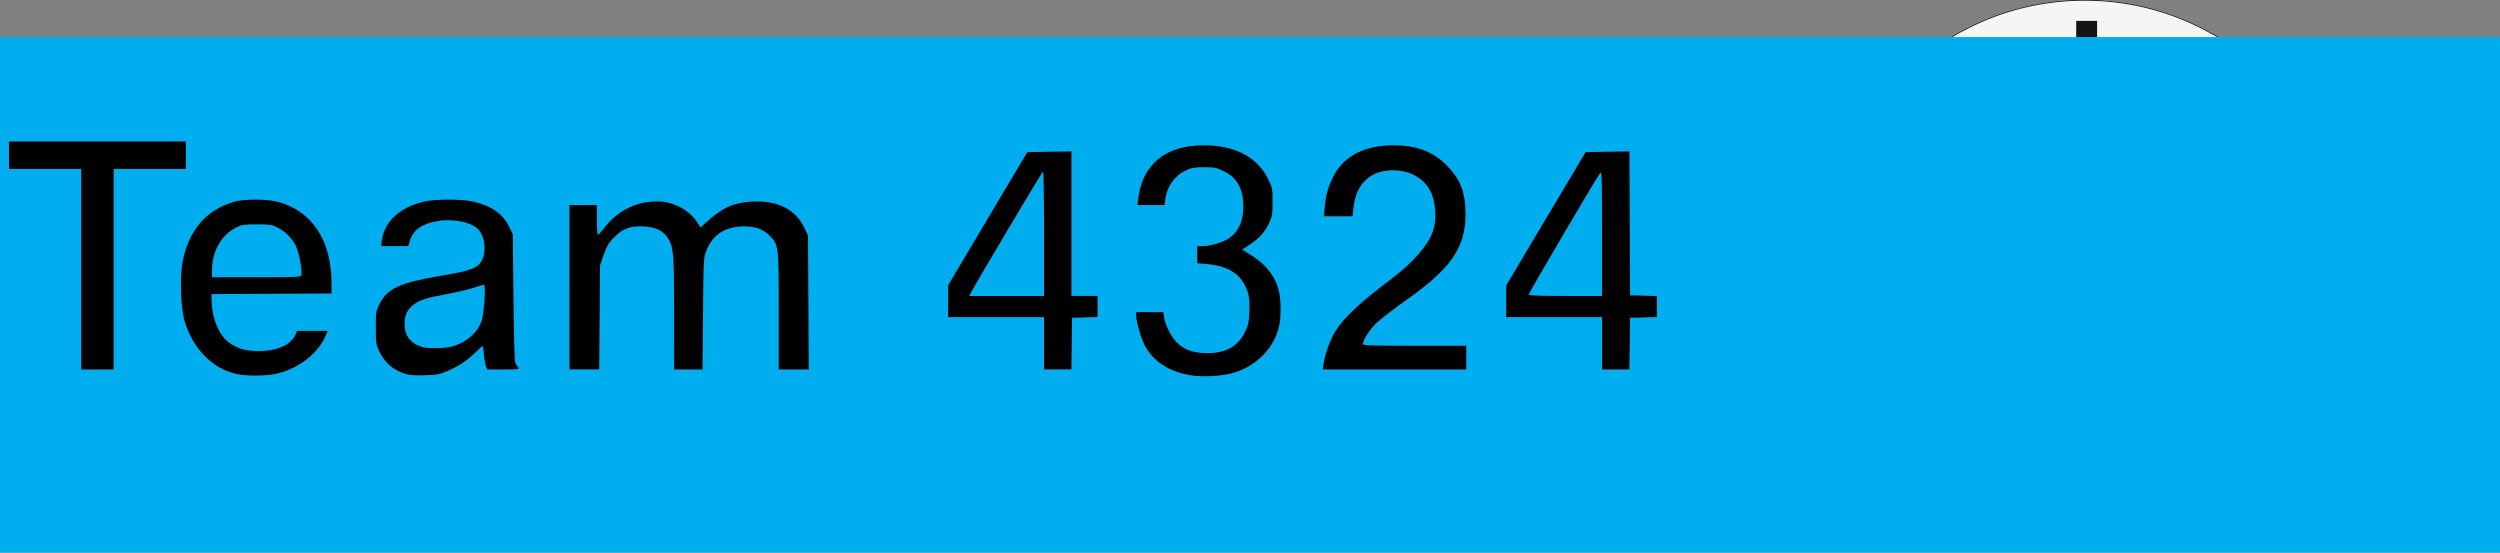 <?xml version="1.0" encoding="UTF-8" standalone="no"?>
<!-- Created with Inkscape (http://www.inkscape.org/) -->

<svg
   xmlns:dc="http://purl.org/dc/elements/1.1/"
   xmlns:cc="http://creativecommons.org/ns#"
   xmlns:rdf="http://www.w3.org/1999/02/22-rdf-syntax-ns#"
   xmlns:svg="http://www.w3.org/2000/svg"
   xmlns="http://www.w3.org/2000/svg"
   xmlns:xlink="http://www.w3.org/1999/xlink"
   xmlns:sodipodi="http://sodipodi.sourceforge.net/DTD/sodipodi-0.dtd"
   xmlns:inkscape="http://www.inkscape.org/namespaces/inkscape"
   sodipodi:docname="texttemplate.svg"
   inkscape:version="0.91 r13725"
   version="1.1"
   id="svg2"
   height="0.817in"
   width="3.696in"
   inkscape:export-filename="C:\Users\Bryan\Documents\GitHub\LiT-Code\doc\Team4324\Notebook Graphics&amp;Docs\Key Features\Footer corner.png"
   inkscape:export-xdpi="90"
   inkscape:export-ydpi="90">
  <rect width="100%" height="100%" fill="#808080" stroke="none"/>
  <sodipodi:namedview
     id="base"
     pagecolor="#ffffff"
     bordercolor="#666666"
     borderopacity="1.0"
     inkscape:pageopacity="0.0"
     inkscape:pageshadow="2"
     inkscape:zoom="1.0000001"
     inkscape:cx="-62.891473"
     inkscape:cy="36.209193"
     inkscape:document-units="px"
     inkscape:current-layer="layer1"
     showgrid="false"
     inkscape:snap-bbox="true"
     inkscape:snap-bbox-midpoints="true"
     inkscape:snap-object-midpoints="true"
     inkscape:object-nodes="true"
     inkscape:snap-smooth-nodes="true"
     inkscape:snap-midpoints="false"
     inkscape:object-paths="false"
     inkscape:snap-intersection-paths="true"
     inkscape:window-width="1920"
     inkscape:window-height="1017"
     inkscape:window-x="-8"
     inkscape:window-y="-8"
     inkscape:window-maximized="1"
     inkscape:snap-page="true"
     inkscape:snap-nodes="true"
     inkscape:snap-center="true"
     inkscape:snap-global="false"
     fit-margin-top="0"
     fit-margin-left="0"
     fit-margin-right="0"
     fit-margin-bottom="0"
     units="in" />
  <defs
     id="defs4">
    <linearGradient
       id="linearGradient3992">
      <stop
         id="stop3994"
         offset="0"
         style="stop-color:#ffffe1;stop-opacity:0.304;" />
      <stop
         id="stop3996"
         offset="1"
         style="stop-color:#3c3c3c;stop-opacity:0;" />
    </linearGradient>
    <linearGradient
       id="linearGradient3966">
      <stop
         id="stop3968"
         offset="0"
         style="stop-color:#ffffdb;stop-opacity:0.321;" />
      <stop
         id="stop3970"
         offset="1"
         style="stop-color:#3c3c3c;stop-opacity:0;" />
    </linearGradient>
    <linearGradient
       id="linearGradient7304">
      <stop
         id="stop7306"
         offset="0"
         style="stop-color:#0000ff;stop-opacity:1;" />
      <stop
         id="stop7308"
         offset="1"
         style="stop-color:#0000ff;stop-opacity:0;" />
    </linearGradient>
    <linearGradient
       id="linearGradient7257"
       inkscape:collect="always">
      <stop
         id="stop7259"
         offset="0"
         style="stop-color:#0000ff;stop-opacity:1;" />
      <stop
         id="stop7261"
         offset="1"
         style="stop-color:#0000ff;stop-opacity:0;" />
    </linearGradient>
    <linearGradient
       gradientUnits="userSpaceOnUse"
       y2="1031.347"
       x2="23.97"
       y1="1031.347"
       x1="8.033"
       id="linearGradient7265"
       xlink:href="#linearGradient7257"
       inkscape:collect="always" />
    <linearGradient
       gradientUnits="userSpaceOnUse"
       y2="1031.347"
       x2="23.97"
       y1="1031.347"
       x1="8.033"
       id="linearGradient7265-8"
       xlink:href="#linearGradient7257-1"
       inkscape:collect="always" />
    <linearGradient
       id="linearGradient7257-1"
       inkscape:collect="always">
      <stop
         id="stop7259-2"
         offset="0"
         style="stop-color:#0000ff;stop-opacity:1;" />
      <stop
         id="stop7261-1"
         offset="1"
         style="stop-color:#0000ff;stop-opacity:0;" />
    </linearGradient>
    <linearGradient
       inkscape:collect="always"
       xlink:href="#linearGradient7257-1"
       id="linearGradient7282"
       gradientUnits="userSpaceOnUse"
       x1="8.033"
       y1="1031.347"
       x2="23.97"
       y2="1031.347"
       gradientTransform="matrix(1,0,0,-1,0,2072.724)" />
    <linearGradient
       gradientUnits="userSpaceOnUse"
       y2="1043.987"
       x2="24.038"
       y1="1043.987"
       x1="7.965"
       id="linearGradient7310"
       xlink:href="#linearGradient7304"
       inkscape:collect="always" />
    <linearGradient
       gradientTransform="translate(0,2.8e-5)"
       y2="1043.987"
       x2="15.676"
       y1="1043.987"
       x1="-0.41"
       gradientUnits="userSpaceOnUse"
       id="linearGradient7324-1"
       xlink:href="#linearGradient7304-7"
       inkscape:collect="always" />
    <linearGradient
       id="linearGradient7304-7">
      <stop
         id="stop7306-4"
         offset="0"
         style="stop-color:#ffffff;stop-opacity:1;" />
      <stop
         id="stop7308-0"
         offset="1"
         style="stop-color:#0000ff;stop-opacity:0;" />
    </linearGradient>
    <linearGradient
       gradientTransform="translate(24.177,2.721)"
       gradientUnits="userSpaceOnUse"
       y2="1036.238"
       x2="-7.619"
       y1="1036.238"
       x1="-17.785"
       id="linearGradient3866-8"
       xlink:href="#linearGradient3860-8"
       inkscape:collect="always" />
    <linearGradient
       id="linearGradient3860-8"
       inkscape:collect="always">
      <stop
         id="stop3862-2"
         offset="0"
         style="stop-color:#969696;stop-opacity:1;" />
      <stop
         id="stop3864-4"
         offset="1"
         style="stop-color:#969696;stop-opacity:0;" />
    </linearGradient>
    <linearGradient
       id="linearGradient3992-1">
      <stop
         id="stop3994-5"
         offset="0"
         style="stop-color:#ffffe1;stop-opacity:0.304;" />
      <stop
         id="stop3996-2"
         offset="1"
         style="stop-color:#3c3c3c;stop-opacity:0;" />
    </linearGradient>
    <linearGradient
       id="linearGradient3966-6">
      <stop
         id="stop3968-1"
         offset="0"
         style="stop-color:#ffffdb;stop-opacity:0.321;" />
      <stop
         id="stop3970-4"
         offset="1"
         style="stop-color:#3c3c3c;stop-opacity:0;" />
    </linearGradient>
    <clipPath
       id="clipPath27231"
       clipPathUnits="userSpaceOnUse">
      <path
         inkscape:connector-curvature="0"
         id="path27233"
         d="m -28.626,1072.625 c -2.412,3.819 5.823,12.234 5.823,12.234 0,0 -8.235,8.415 -5.823,12.234 1.264,2.002 4.184,3.003 7.103,3.003 2.919,0 5.839,-1.001 7.103,-3.003 2.412,-3.819 -5.823,-12.234 -5.823,-12.234 0,0 8.235,-8.415 5.823,-12.234 -1.264,-2.002 -4.184,-3.003 -7.103,-3.003 -2.919,0 -5.839,1.001 -7.103,3.003 z"
         style="color:#000000;display:inline;overflow:visible;visibility:visible;fill:#ffff74;fill-opacity:1;stroke:none;stroke-width:0.2;marker:none;enable-background:accumulate" />
    </clipPath>
    <clipPath
       id="clipPath27231-6"
       clipPathUnits="userSpaceOnUse">
      <path
         inkscape:connector-curvature="0"
         id="path27233-5"
         d="m -28.626,1072.625 c -2.412,3.819 5.823,12.234 5.823,12.234 0,0 -8.235,8.415 -5.823,12.234 1.264,2.002 4.184,3.003 7.103,3.003 2.919,0 5.839,-1.001 7.103,-3.003 2.412,-3.819 -5.823,-12.234 -5.823,-12.234 0,0 8.235,-8.415 5.823,-12.234 -1.264,-2.002 -4.184,-3.003 -7.103,-3.003 -2.919,0 -5.839,1.001 -7.103,3.003 z"
         style="color:#000000;display:inline;overflow:visible;visibility:visible;fill:#ffff74;fill-opacity:1;stroke:none;stroke-width:0.2;marker:none;enable-background:accumulate" />
    </clipPath>
    <clipPath
       clipPathUnits="userSpaceOnUse"
       id="clipPath9967">
      <path
         id="path9969"
         style="color:#000000;display:inline;overflow:visible;visibility:visible;fill:#000000;fill-opacity:0.413;stroke:none;stroke-width:0.2;marker:none;enable-background:accumulate"
         d="m 63.917,1088.652 c -4.167,0 -7.562,-2.079 -7.562,-4.625 -0.072,4.168 6.281,10.625 6.281,10.625 0,0 -8.255,8.431 -5.844,12.25 0.938,1.296 2.958,3 7.125,3 4.167,0 6.094,-1.673 7.094,-3 2.412,-3.819 -5.812,-12.25 -5.812,-12.25 0,0 6.322,-6.457 6.25,-10.625 0,2.546 -3.364,4.625 -7.531,4.625 z"
         inkscape:connector-curvature="0"
         sodipodi:nodetypes="scccscccs" />
    </clipPath>
    <linearGradient
       y2="1036.238"
       x2="-7.619"
       y1="1036.238"
       x1="-17.785"
       gradientTransform="matrix(-1,0,0,1,36.542,5.109)"
       gradientUnits="userSpaceOnUse"
       id="linearGradient3922-6-3"
       xlink:href="#linearGradient3860-8-8-3"
       inkscape:collect="always" />
    <linearGradient
       id="linearGradient3860-8-8-3"
       inkscape:collect="always">
      <stop
         id="stop3862-2-5-4"
         offset="0"
         style="stop-color:#969696;stop-opacity:1;" />
      <stop
         id="stop3864-4-7-1"
         offset="1"
         style="stop-color:#969696;stop-opacity:0;" />
    </linearGradient>
    <clipPath
       clipPathUnits="userSpaceOnUse"
       id="clipPath9967-7">
      <path
         id="path9969-4"
         style="color:#000000;display:inline;overflow:visible;visibility:visible;fill:#000000;fill-opacity:0.413;stroke:none;stroke-width:0.2;marker:none;enable-background:accumulate"
         d="m 63.917,1088.652 c -4.167,0 -7.562,-2.079 -7.562,-4.625 -0.072,4.168 6.281,10.625 6.281,10.625 0,0 -8.255,8.431 -5.844,12.25 0.938,1.296 2.958,3 7.125,3 4.167,0 6.094,-1.673 7.094,-3 2.412,-3.819 -5.812,-12.25 -5.812,-12.25 0,0 6.322,-6.457 6.25,-10.625 0,2.546 -3.364,4.625 -7.531,4.625 z"
         inkscape:connector-curvature="0"
         sodipodi:nodetypes="scccscccs" />
    </clipPath>
    <linearGradient
       id="linearGradient3992-9">
      <stop
         id="stop3994-3"
         offset="0"
         style="stop-color:#ffffe1;stop-opacity:0.304;" />
      <stop
         id="stop3996-1"
         offset="1"
         style="stop-color:#3c3c3c;stop-opacity:0;" />
    </linearGradient>
    <linearGradient
       id="linearGradient3966-8">
      <stop
         id="stop3968-6"
         offset="0"
         style="stop-color:#ffffdb;stop-opacity:0.321;" />
      <stop
         id="stop3970-5"
         offset="1"
         style="stop-color:#3c3c3c;stop-opacity:0;" />
    </linearGradient>
    <linearGradient
       y2="1036.238"
       x2="-7.619"
       y1="1036.238"
       x1="-17.785"
       gradientTransform="matrix(-1,0,0,1,36.542,5.109)"
       gradientUnits="userSpaceOnUse"
       id="linearGradient3922-6-1"
       xlink:href="#linearGradient3860-8-8-4"
       inkscape:collect="always" />
    <linearGradient
       id="linearGradient3860-8-8-4"
       inkscape:collect="always">
      <stop
         id="stop3862-2-5-6"
         offset="0"
         style="stop-color:#969696;stop-opacity:1;" />
      <stop
         id="stop3864-4-7-0"
         offset="1"
         style="stop-color:#969696;stop-opacity:0;" />
    </linearGradient>
    <clipPath
       clipPathUnits="userSpaceOnUse"
       id="clipPath10383">
      <circle
         style="color:#000000;display:inline;overflow:visible;visibility:visible;fill:#000000;fill-opacity:0.64;fill-rule:nonzero;stroke:none;stroke-width:0.3;marker:none;enable-background:accumulate"
         id="path10385"
         transform="matrix(0.975,0,0,0.975,-25.983,968.475)"
         cx="528.562"
         cy="-267.813"
         r="104.298" />
    </clipPath>
    <clipPath
       clipPathUnits="userSpaceOnUse"
       id="clipPath9967-0">
      <path
         id="path9969-5"
         style="color:#000000;display:inline;overflow:visible;visibility:visible;fill:#000000;fill-opacity:0.413;stroke:none;stroke-width:0.2;marker:none;enable-background:accumulate"
         d="m 63.917,1088.652 c -4.167,0 -7.562,-2.079 -7.562,-4.625 -0.072,4.168 6.281,10.625 6.281,10.625 0,0 -8.255,8.431 -5.844,12.25 0.938,1.296 2.958,3 7.125,3 4.167,0 6.094,-1.673 7.094,-3 2.412,-3.819 -5.812,-12.25 -5.812,-12.25 0,0 6.322,-6.457 6.25,-10.625 0,2.546 -3.364,4.625 -7.531,4.625 z"
         inkscape:connector-curvature="0"
         sodipodi:nodetypes="scccscccs" />
    </clipPath>
    <clipPath
       clipPathUnits="userSpaceOnUse"
       id="clipPath9967-76">
      <path
         id="path9969-0"
         style="color:#000000;display:inline;overflow:visible;visibility:visible;fill:#000000;fill-opacity:0.413;stroke:none;stroke-width:0.2;marker:none;enable-background:accumulate"
         d="m 63.917,1088.652 c -4.167,0 -7.562,-2.079 -7.562,-4.625 -0.072,4.168 6.281,10.625 6.281,10.625 0,0 -8.255,8.431 -5.844,12.25 0.938,1.296 2.958,3 7.125,3 4.167,0 6.094,-1.673 7.094,-3 2.412,-3.819 -5.812,-12.25 -5.812,-12.25 0,0 6.322,-6.457 6.25,-10.625 0,2.546 -3.364,4.625 -7.531,4.625 z"
         inkscape:connector-curvature="0"
         sodipodi:nodetypes="scccscccs" />
    </clipPath>
  </defs>
  <g
     transform="translate(-177.812,-562.547)"
     id="layer1"
     inkscape:groupmode="layer"
     inkscape:label="Layer 1">
    <g
       id="g8863" />
    <flowRoot
       xml:space="preserve"
       id="flowRoot4583"
       style="font-style:normal;font-variant:normal;font-weight:normal;font-stretch:normal;font-size:105.843px;line-height:125%;font-family:'Swis721 BdOul BT';-inkscape-font-specification:'Swis721 BdOul BT';text-align:center;letter-spacing:0px;word-spacing:0px;text-anchor:middle;fill:#00aeef;fill-opacity:1;stroke:none;stroke-width:1px;stroke-linecap:butt;stroke-linejoin:miter;stroke-opacity:1"><flowRegion
         id="flowRegion4585"><rect
           id="rect4587"
           width="1186.978"
           height="191.609"
           x="-1255.72"
           y="74.711"
           style="font-style:normal;font-variant:normal;font-weight:normal;font-stretch:normal;font-size:105.843px;font-family:'Swis721 BdOul BT';-inkscape-font-specification:'Swis721 BdOul BT';text-align:center;text-anchor:middle;fill:#00aeef;fill-opacity:1" /></flowRegion><flowPara
         id="flowPara4589">Normal</flowPara></flowRoot>    <path
       style="opacity:1;fill:#000000;fill-opacity:1;stroke:none;stroke-width:1;stroke-miterlimit:4;stroke-dasharray:none;stroke-opacity:0.595"
       d="m -426.435,383.01 0,-31.258 -11.226,0 -11.226,0 0,-4.182 0,-4.182 27.295,0 27.295,0 0,4.182 0,4.182 -11.226,0 -11.226,0 0,31.258 0,31.258 -4.843,0 -4.843,0 0,-31.258 z"
       id="path4795"
       inkscape:connector-curvature="0" />
    <g
       id="g4593"
       transform="translate(-870,174)">
      <flowRoot
         style="font-style:normal;font-variant:normal;font-weight:normal;font-stretch:normal;font-size:81.268px;line-height:125%;font-family:'Swis721 BdOul BT';-inkscape-font-specification:'Swis721 BdOul BT';text-align:center;letter-spacing:0px;word-spacing:0px;text-anchor:middle;fill:#00aeef;fill-opacity:1;stroke:none;stroke-width:1px;stroke-linecap:butt;stroke-linejoin:miter;stroke-opacity:1"
         id="flowRoot4583-8-0-6"
         xml:space="preserve"
         transform="matrix(0.987,-0.002,-0.097,0.794,125.679,-191.091)"><flowRegion
           id="flowRegion4585-4-5-6"><rect
             style="font-style:normal;font-variant:normal;font-weight:normal;font-stretch:normal;font-size:81.268px;font-family:'Swis721 BdOul BT';-inkscape-font-specification:'Swis721 BdOul BT';text-align:center;text-anchor:middle;fill:#00aeef;fill-opacity:1"
             y="935.508"
             x="-119.291"
             height="226.464"
             width="986.125"
             id="rect4587-0-4-7" /></flowRegion><flowPara
           id="flowPara4589-0-4-7">Key Features</flowPara></flowRoot>      <path
         style="opacity:1;fill:#000000;fill-opacity:1;stroke:none;stroke-width:1;stroke-miterlimit:4;stroke-dasharray:none;stroke-opacity:0.595"
         d="m 196.795,614.187 -5.06,-0.05 -8.179,-10.516 c -5.368,-6.902 -8.246,-10.466 -8.375,-10.37 -0.208,0.156 -8.82,6.434 -8.912,6.496 -0.039,0.027 -1.801,14.059 -1.802,14.351 -4e-5,0.024 -1.748,0.044 -3.885,0.044 l -3.885,0 0.088,-0.486 c 0.049,-0.267 1.238,-9.944 2.643,-21.504 1.405,-11.56 2.577,-21.039 2.603,-21.065 0.026,-0.026 1.776,-0.074 3.888,-0.107 l 3.84,-0.06 -0.094,0.619 c -0.228,1.493 -2.502,20.423 -2.459,20.471 0.026,0.029 6.275,-4.724 13.886,-10.562 l 13.839,-10.615 4.188,0 c 2.304,0 4.577,-0.049 5.053,-0.108 l 0.864,-0.108 -0.795,0.521 c -0.59,0.386 -22.436,16.464 -22.774,16.762 -0.12,0.105 20.149,25.533 20.699,25.966 0.557,0.439 0.56,0.45 0.131,0.412 -0.243,-0.022 -2.719,-0.062 -5.502,-0.089 z"
         id="path4409"
         inkscape:connector-curvature="0" />
      <path
         style="opacity:1;fill:#000000;fill-opacity:1;stroke:none;stroke-width:1;stroke-miterlimit:4;stroke-dasharray:none;stroke-opacity:0.595"
         d="m 223.687,615.202 c -10.572,-0.985 -15.624,-8.834 -12.815,-19.909 1.517,-5.981 5.728,-10.448 11.717,-12.43 4.192,-1.387 10.451,-1.46 14.632,-0.171 6.398,1.973 9.639,7.298 8.963,14.728 -0.104,1.141 -0.229,2.115 -0.279,2.165 -0.049,0.049 -6.455,0.136 -14.234,0.192 l -14.144,0.102 -0.099,0.37 c -0.193,0.718 -0.096,3.212 0.168,4.332 0.673,2.855 2.527,4.664 5.665,5.526 1.986,0.546 6.418,0.55 8.407,0.008 2.35,-0.64 4.503,-1.993 4.835,-3.039 0.109,-0.344 0.254,-0.358 3.824,-0.358 2.92,0 3.683,0.047 3.582,0.221 -1.98,3.395 -6.007,6.147 -10.909,7.456 -2.818,0.753 -6.483,1.07 -9.312,0.807 z m 15.475,-19.889 c 0.495,-4.62 -2.062,-7.948 -6.73,-8.761 -1.923,-0.335 -5.352,-0.125 -7.079,0.433 -2.725,0.88 -5.061,2.819 -6.155,5.108 -0.504,1.055 -1.168,3.435 -1.168,4.189 0,0.126 3.336,0.184 10.504,0.184 l 10.504,0 0.123,-1.153 z"
         id="path4411"
         inkscape:connector-curvature="0" />
      <path
         style="opacity:1;fill:#000000;fill-opacity:1;stroke:none;stroke-width:1;stroke-miterlimit:4;stroke-dasharray:none;stroke-opacity:0.595"
         d="m 257.673,627.99 c -1.072,-0.089 -1.014,0.114 -0.726,-2.552 l 0.203,-1.875 2.228,-0.102 c 3.474,-0.16 5.302,-0.893 6.563,-2.634 0.789,-1.09 1.113,-2.396 1.019,-4.105 -0.071,-1.273 -0.637,-3.184 -5.157,-17.395 -2.793,-8.781 -5.122,-16.079 -5.175,-16.219 -0.083,-0.217 0.516,-0.254 4.055,-0.254 3.805,0 4.16,0.026 4.237,0.309 1.109,4.085 7.115,25.098 7.201,25.196 0.067,0.076 3.098,-5.63 6.736,-12.679 l 6.615,-12.817 3.851,-0.005 3.851,-0.005 -0.21,0.398 c -2.742,5.205 -22.032,39.658 -22.712,40.564 -1.576,2.104 -3.477,3.301 -6.083,3.831 -1.403,0.285 -4.938,0.472 -6.496,0.343 z"
         id="path4413"
         inkscape:connector-curvature="0" />
      <path
         style="opacity:1;fill:#000000;fill-opacity:1;stroke:none;stroke-width:1;stroke-miterlimit:4;stroke-dasharray:none;stroke-opacity:0.595"
         d="m 322.765,613.391 c 0.054,-0.316 1.212,-9.762 2.572,-20.992 1.36,-11.23 2.52,-20.716 2.577,-21.081 l 0.103,-0.663 18.038,0 18.038,0 -0.101,0.663 c -0.055,0.365 -0.197,1.478 -0.315,2.475 l -0.214,1.812 -14.292,0 c -8.871,0 -14.292,0.064 -14.292,0.167 0,0.092 -0.358,3.075 -0.795,6.629 -0.438,3.554 -0.795,6.541 -0.795,6.639 0,0.117 4.26,0.177 12.463,0.177 l 12.463,0 -0.006,0.398 c -0.003,0.219 -0.12,1.233 -0.26,2.254 -0.14,1.021 -0.256,1.956 -0.26,2.077 -0.004,0.175 -2.637,0.221 -12.557,0.221 -11.314,0 -12.551,0.028 -12.551,0.279 0,0.153 -0.517,4.513 -1.149,9.689 -0.632,5.175 -1.149,9.505 -1.149,9.621 0,0.157 -0.979,0.211 -3.809,0.211 l -3.809,0 0.099,-0.575 z"
         id="path4415"
         inkscape:connector-curvature="0" />
      <path
         style="opacity:1;fill:#000000;fill-opacity:1;stroke:none;stroke-width:1;stroke-miterlimit:4;stroke-dasharray:none;stroke-opacity:0.595"
         d="m 379.708,614.831 c -6.105,-0.89 -10.493,-4.548 -11.852,-9.881 -0.458,-1.797 -0.546,-5.037 -0.199,-7.385 0.681,-4.613 2.329,-7.955 5.341,-10.823 2.779,-2.647 5.665,-4.075 9.878,-4.888 2.406,-0.464 7.181,-0.413 9.634,0.103 4.639,0.976 7.743,3.109 9.535,6.553 1.295,2.49 1.752,5.776 1.346,9.678 l -0.133,1.281 -14.257,0.045 -14.257,0.045 -0.051,1.841 c -0.06,2.177 0.151,3.341 0.862,4.765 1.37,2.742 4.327,4.097 8.999,4.123 4.279,0.024 7.763,-1.169 9,-3.083 l 0.428,-0.663 3.594,0 c 2.015,0 3.594,0.07 3.594,0.159 0,0.088 -0.364,0.643 -0.809,1.235 -2.631,3.5 -7.363,5.975 -13.036,6.817 -1.973,0.293 -5.873,0.333 -7.619,0.078 z m 8.666,-18.719 7.974,-6.5e-4 0.105,-1.121 c 0.415,-4.446 -1.959,-7.677 -6.329,-8.612 -1.549,-0.332 -5.037,-0.284 -6.541,0.09 -4.523,1.124 -7.591,4.455 -8.138,8.838 l -0.13,1.039 2.543,-0.116 c 1.399,-0.064 6.131,-0.117 10.517,-0.117 z"
         id="path4417"
         inkscape:connector-curvature="0" />
      <path
         style="opacity:1;fill:#000000;fill-opacity:1;stroke:none;stroke-width:1;stroke-miterlimit:4;stroke-dasharray:none;stroke-opacity:0.595"
         d="m 419.534,614.755 c -4.554,-0.71 -6.979,-3.099 -7.187,-7.083 -0.162,-3.104 0.749,-5.643 2.67,-7.436 2.294,-2.142 5.811,-3.259 12.982,-4.125 4.169,-0.503 7.157,-1.024 8.73,-1.52 2.405,-0.759 3.438,-2.296 3.306,-4.916 -0.05,-0.995 -0.16,-1.424 -0.489,-1.903 -1.044,-1.524 -2.739,-2.096 -6.587,-2.222 -3.441,-0.113 -5.558,0.211 -7.396,1.13 -1.336,0.669 -2.663,1.978 -3.029,2.99 l -0.22,0.608 -3.249,0 -3.249,0 0.117,-0.575 c 0.466,-2.286 2.325,-4.47 4.958,-5.823 3.07,-1.578 5.973,-2.231 10.623,-2.388 9.606,-0.325 15.442,2.409 15.443,7.234 8e-5,0.653 -0.528,5.466 -1.173,10.695 -0.645,5.229 -1.18,10.223 -1.189,11.098 -0.017,1.717 0.229,2.464 0.986,2.994 0.362,0.253 0.068,0.276 -3.617,0.276 -4.811,0 -4.469,0.212 -4.458,-2.755 l 0.007,-1.96 -1.595,1.201 c -4.901,3.691 -10.908,5.333 -16.384,4.48 l -10e-6,0 z m 11.336,-5.56 c 3.843,-0.946 6.714,-3.389 7.586,-6.454 0.199,-0.701 0.723,-4.26 0.723,-4.913 0,-0.252 -0.08,-0.308 -0.309,-0.217 -1.081,0.426 -4.642,1.217 -7.204,1.6 -5.831,0.871 -6.544,1.007 -7.95,1.52 -2.485,0.907 -3.781,2.2 -4.142,4.132 -0.199,1.063 0.112,2.39 0.71,3.029 0.656,0.702 1.789,1.294 3.014,1.573 1.592,0.363 5.578,0.221 7.572,-0.27 z"
         id="path4419"
         inkscape:connector-curvature="0" />
      <path
         style="opacity:1;fill:#000000;fill-opacity:1;stroke:none;stroke-width:1;stroke-miterlimit:4;stroke-dasharray:none;stroke-opacity:0.595"
         d="m 465.253,614.027 c -3.462,-0.411 -5.126,-1.333 -5.662,-3.138 -0.465,-1.565 -0.313,-3.944 0.888,-13.863 0.632,-5.218 1.192,-9.747 1.245,-10.063 l 0.097,-0.575 -2.772,0 -2.772,0 0.123,-1.353 c 0.067,-0.744 0.167,-1.577 0.222,-1.852 l 0.1,-0.499 2.762,-0.049 2.762,-0.049 0.564,-4.508 c 0.31,-2.479 0.569,-4.567 0.575,-4.64 0.006,-0.073 1.602,-0.133 3.547,-0.133 2.854,0 3.536,0.046 3.536,0.239 0,0.132 -0.239,2.159 -0.53,4.505 -0.292,2.346 -0.53,4.347 -0.53,4.445 0,0.115 1.179,0.18 3.295,0.18 l 3.295,0 -0.12,1.193 c -0.066,0.656 -0.167,1.492 -0.224,1.856 l -0.104,0.663 -3.336,0 c -2.267,0 -3.336,0.061 -3.336,0.191 0,0.105 -0.517,4.425 -1.149,9.6 -0.632,5.175 -1.149,9.941 -1.149,10.589 0,2.606 0.813,3.288 4.1,3.444 l 1.954,0.093 -0.117,1.167 c -0.237,2.354 -0.267,2.446 -0.852,2.563 -0.549,0.11 -5.467,0.103 -6.411,-0.009 l 0,10e-6 z"
         id="path4421"
         inkscape:connector-curvature="0" />
      <path
         style="opacity:1;fill:#000000;fill-opacity:1;stroke:none;stroke-width:1;stroke-miterlimit:4;stroke-dasharray:none;stroke-opacity:0.595"
         d="m 492.918,614.673 c -3.982,-0.544 -6.96,-2.243 -8.104,-4.622 -0.893,-1.857 -0.889,-1.952 0.677,-14.907 0.788,-6.517 1.47,-12.028 1.516,-12.247 0.084,-0.397 0.094,-0.398 3.669,-0.398 l 3.585,0 -1.137,9.06 c -0.922,7.346 -1.141,9.578 -1.158,11.8 -0.019,2.511 0.013,2.814 0.386,3.624 1.069,2.322 3.092,3.264 7.018,3.267 5.254,0.004 8.744,-2.106 10.872,-6.574 1.165,-2.444 1.5,-4.126 2.589,-12.99 l 1.006,-8.187 3.57,0 3.57,0 -0.064,0.398 c -0.035,0.219 -0.863,7.04 -1.84,15.159 -0.977,8.118 -1.814,14.94 -1.86,15.159 -0.083,0.396 -0.102,0.398 -3.439,0.398 l -3.355,0 0.009,-0.398 c 0.005,-0.219 0.148,-1.531 0.319,-2.917 0.171,-1.385 0.285,-2.519 0.254,-2.519 -0.031,0 -0.634,0.577 -1.339,1.282 -2.931,2.93 -5.879,4.582 -9.575,5.367 -1.515,0.322 -5.593,0.462 -7.169,0.246 l 10e-6,0 z"
         id="path4423"
         inkscape:connector-curvature="0" />
      <path
         style="opacity:1;fill:#000000;fill-opacity:1;stroke:none;stroke-width:1;stroke-miterlimit:4;stroke-dasharray:none;stroke-opacity:0.595"
         d="m 530.925,613.368 c 0,-0.135 0.835,-7.089 1.856,-15.455 1.021,-8.366 1.856,-15.256 1.856,-15.312 0,-0.056 1.591,-0.101 3.536,-0.101 l 3.536,0 -0.009,0.486 c -0.005,0.267 -0.148,1.62 -0.319,3.005 -0.171,1.385 -0.291,2.519 -0.267,2.519 0.024,0 0.784,-0.743 1.689,-1.652 3.228,-3.24 6.584,-4.866 10.696,-5.182 l 1.468,-0.113 0,0.505 c 0,0.54 -0.487,4.675 -0.629,5.337 -0.083,0.386 -0.149,0.398 -2.211,0.398 -3.468,0 -5.867,0.658 -8.032,2.203 -1.879,1.341 -3.161,3.269 -3.695,5.556 -0.136,0.585 -0.712,4.885 -1.278,9.557 l -1.031,8.494 -3.583,0 c -2.933,0 -3.583,-0.044 -3.583,-0.245 z"
         id="path4425"
         inkscape:connector-curvature="0" />
      <path
         style="opacity:1;fill:#000000;fill-opacity:1;stroke:none;stroke-width:1;stroke-miterlimit:4;stroke-dasharray:none;stroke-opacity:0.595"
         d="m 574.901,614.661 c -4.474,-0.378 -8.426,-2.258 -10.661,-5.072 -0.978,-1.231 -2.064,-3.435 -2.459,-4.992 -0.462,-1.817 -0.544,-4.874 -0.196,-7.248 0.638,-4.35 2.218,-7.735 4.873,-10.438 2.956,-3.01 6.335,-4.696 10.84,-5.41 2.253,-0.357 7.485,-0.245 9.489,0.203 3.095,0.692 5.894,2.207 7.608,4.118 1.13,1.26 2.34,3.728 2.748,5.604 0.336,1.544 0.424,4.561 0.19,6.497 l -0.144,1.193 -4.184,0.026 c -2.301,0.014 -8.719,0.074 -14.261,0.133 l -10.076,0.107 -0.051,1.751 c -0.028,0.963 0.037,2.174 0.144,2.69 0.456,2.196 2.027,4.236 3.934,5.109 1.731,0.792 3.184,1.042 6.049,1.04 2.908,-0.002 4.23,-0.244 6.215,-1.137 1.14,-0.513 2.622,-1.734 2.805,-2.31 0.101,-0.318 0.322,-0.337 3.801,-0.337 l 3.694,0 -0.389,0.659 c -0.575,0.975 -2.532,2.983 -3.761,3.86 -4.155,2.965 -10.265,4.455 -16.21,3.954 z m 15.495,-19.936 c 0.24,-2.433 -0.451,-4.776 -1.859,-6.303 -1.573,-1.707 -3.44,-2.388 -6.901,-2.518 -2.909,-0.109 -4.481,0.174 -6.609,1.192 -3.12,1.491 -5.165,4.356 -5.648,7.91 l -0.126,0.928 10.512,0 10.512,0 0.119,-1.209 z"
         id="path4427"
         inkscape:connector-curvature="0" />
      <path
         style="opacity:1;fill:#000000;fill-opacity:1;stroke:none;stroke-width:1;stroke-miterlimit:4;stroke-dasharray:none;stroke-opacity:0.595"
         d="m 618.96,614.552 c -1.79,-0.133 -4.317,-0.611 -5.867,-1.109 -4.066,-1.306 -6.577,-3.815 -6.817,-6.812 l -0.092,-1.15 3.737,0 c 3.44,0 3.737,0.025 3.738,0.309 0.003,0.544 1.018,2.103 1.742,2.677 0.934,0.74 2.28,1.318 4.001,1.718 1.944,0.452 6.86,0.457 8.662,0.008 2.549,-0.635 4.076,-1.656 4.799,-3.209 0.946,-2.031 0.208,-3.562 -2.327,-4.826 -1.634,-0.815 -3.703,-1.379 -8.566,-2.337 -7.997,-1.575 -10.903,-2.901 -12.218,-5.572 -0.542,-1.101 -0.559,-1.201 -0.477,-2.892 0.074,-1.542 0.159,-1.908 0.704,-3.051 2.187,-4.584 7.697,-7.046 15.761,-7.043 4.762,0.002 8.097,0.69 10.898,2.251 2.164,1.206 3.873,3.379 4.171,5.305 l 0.116,0.751 -3.558,0 c -3.086,0 -3.558,-0.036 -3.558,-0.272 0,-0.488 -0.678,-1.617 -1.274,-2.12 -1.572,-1.33 -4.07,-2.019 -7.328,-2.024 -5.318,-0.008 -8.532,1.617 -9.001,4.55 -0.271,1.697 1.357,2.996 5.238,4.178 0.831,0.253 3.691,0.898 6.355,1.433 7.147,1.435 9.548,2.268 11.219,3.892 1.082,1.051 1.548,2.128 1.648,3.802 0.157,2.648 -0.743,4.879 -2.787,6.908 -2.65,2.631 -6.605,4.061 -12.643,4.572 -2.005,0.17 -4.502,0.194 -6.276,0.062 z"
         id="path4429"
         inkscape:connector-curvature="0" />
    </g>
    <flowRoot
       transform="matrix(0.987,-0.002,-0.097,0.794,-1009.799,-498.699)"
       xml:space="preserve"
       id="flowRoot4583-8-0-6-0"
       style="font-style:normal;font-variant:normal;font-weight:normal;font-stretch:normal;font-size:81.268px;line-height:125%;font-family:'Swis721 BdOul BT';-inkscape-font-specification:'Swis721 BdOul BT';text-align:center;letter-spacing:0px;word-spacing:0px;text-anchor:middle;fill:#00aeef;fill-opacity:1;stroke:none;stroke-width:1px;stroke-linecap:butt;stroke-linejoin:miter;stroke-opacity:1"><flowRegion
         id="flowRegion4585-4-5-6-1"><rect
           id="rect4587-0-4-7-5"
           width="986.125"
           height="226.464"
           x="-119.291"
           y="935.508"
           style="font-style:normal;font-variant:normal;font-weight:normal;font-stretch:normal;font-size:81.268px;font-family:'Swis721 BdOul BT';-inkscape-font-specification:'Swis721 BdOul BT';text-align:center;text-anchor:middle;fill:#00aeef;fill-opacity:1" /></flowRegion><flowPara
         id="flowPara4589-0-4-7-2">Italics</flowPara></flowRoot>    <flowRoot
       xml:space="preserve"
       id="flowRoot4554"
       style="font-style:normal;font-weight:normal;font-size:40px;line-height:125%;font-family:sans-serif;letter-spacing:0px;word-spacing:0px;fill:#000000;fill-opacity:1;stroke:none;stroke-width:1px;stroke-linecap:butt;stroke-linejoin:miter;stroke-opacity:1"
       transform="translate(142.7,-36.301)"><flowRegion
         id="flowRegion4556"><rect
           id="rect4558"
           width="532"
           height="254"
           x="-524"
           y="388" /></flowRegion><flowPara
         id="flowPara4560">&lt;---- Fill color</flowPara></flowRoot>    <g
       id="g4706">
      <g
         transform="matrix(0.21,0,0,0.21,302.104,447.445)"
         id="g4650">
        <ellipse
           ry="174.999"
           rx="175"
           cy="722.948"
           cx="817.044"
           style="color:#000000;display:inline;overflow:visible;visibility:visible;fill:#f5f5f5;fill-opacity:1;fill-rule:nonzero;stroke:none;stroke-width:5;marker:none;enable-background:accumulate"
           id="path55521-1-3-8" />
        <g
           id="g4636"
           transform="translate(-14.3,352.721)">
          <path
             inkscape:connector-curvature="0"
             id="path4646-2-3"
             d="m 669.967,371.524 0,-6.696 16.433,0 16.433,0 0,6.696 0,6.696 -16.433,0 -16.433,0 0,-6.696 z"
             style="color:#000000;display:inline;overflow:visible;visibility:visible;fill:#141414;fill-opacity:1;fill-rule:nonzero;stroke:none;stroke-width:1.5;marker:none;enable-background:accumulate" />
          <path
             inkscape:connector-curvature="0"
             id="path4652-2-9"
             d="m 825.621,225.936 0,-16.446 7.06,0 7.06,0 0,16.446 0,16.446 -7.06,0 -7.06,0 0,-16.446 z"
             style="color:#000000;display:inline;overflow:visible;visibility:visible;fill:#141414;fill-opacity:1;fill-rule:nonzero;stroke:none;stroke-width:1.5;marker:none;enable-background:accumulate" />
          <path
             inkscape:connector-curvature="0"
             id="path4658-8-2"
             d="m 962.563,371.52 0,-6.666 16.493,0 16.493,0 0,6.666 0,6.666 -16.493,0 -16.493,0 0,-6.666 z"
             style="color:#000000;display:inline;overflow:visible;visibility:visible;fill:#141414;fill-opacity:1;fill-rule:nonzero;stroke:none;stroke-width:1.5;marker:none;enable-background:accumulate" />
          <path
             inkscape:connector-curvature="0"
             id="path4664-18-3"
             d="m 825.621,517.104 0,-16.446 7.06,0 7.06,0 0,16.446 0,16.446 -7.06,0 -7.06,0 0,-16.446 z"
             style="color:#000000;display:inline;overflow:visible;visibility:visible;fill:#141414;fill-opacity:1;fill-rule:nonzero;stroke:none;stroke-width:1.5;marker:none;enable-background:accumulate" />
          <path
             inkscape:connector-curvature="0"
             id="path4664-18-3-3"
             d="m 695.795,442.355 6.928,-4 3.53,6.114 3.53,6.114 -6.928,4 -6.928,4 -3.53,-6.114 -3.53,-6.114 6.928,-4 z"
             style="color:#000000;display:inline;overflow:visible;visibility:visible;fill:#141414;fill-opacity:1;fill-rule:nonzero;stroke:none;stroke-width:1.5;marker:none;enable-background:accumulate" />
          <path
             inkscape:connector-curvature="0"
             id="path4664-18-3-3-8"
             d="m 761.158,234.121 4,6.928 -6.114,3.53 -6.114,3.53 -4,-6.928 -4,-6.928 6.114,-3.53 6.114,-3.53 4,6.928 z"
             style="color:#000000;display:inline;overflow:visible;visibility:visible;fill:#141414;fill-opacity:1;fill-rule:nonzero;stroke:none;stroke-width:1.5;marker:none;enable-background:accumulate" />
          <path
             inkscape:connector-curvature="0"
             id="path4664-18-3-3-8-3"
             d="m 915.926,502.24 4,6.928 -6.114,3.53 -6.114,3.53 -4,-6.928 -4,-6.928 6.114,-3.53 6.114,-3.53 4,6.928 z"
             style="color:#000000;display:inline;overflow:visible;visibility:visible;fill:#141414;fill-opacity:1;fill-rule:nonzero;stroke:none;stroke-width:1.5;marker:none;enable-background:accumulate" />
          <path
             inkscape:connector-curvature="0"
             id="path4664-18-3-3-7"
             d="m 962.584,288.324 6.928,-4 3.53,6.114 3.53,6.114 -6.928,4 -6.928,4 -3.53,-6.114 -3.53,-6.114 6.928,-4 z"
             style="color:#000000;display:inline;overflow:visible;visibility:visible;fill:#141414;fill-opacity:1;fill-rule:nonzero;stroke:none;stroke-width:1.5;marker:none;enable-background:accumulate" />
          <path
             inkscape:connector-curvature="0"
             id="path4664-18-3-3-6"
             d="m 749.562,501.346 4,-6.928 6.114,3.53 6.114,3.53 -4,6.928 -4,6.928 -6.114,-3.53 -6.114,-3.53 4,-6.928 z"
             style="color:#000000;display:inline;overflow:visible;visibility:visible;fill:#141414;fill-opacity:1;fill-rule:nonzero;stroke:none;stroke-width:1.5;marker:none;enable-background:accumulate" />
          <path
             inkscape:connector-curvature="0"
             id="path4664-18-3-3-8-6"
             d="m 702.051,288.329 6.928,4 -3.53,6.114 -3.53,6.114 -6.928,-4 -6.928,-4 3.53,-6.114 3.53,-6.114 6.928,4 z"
             style="color:#000000;display:inline;overflow:visible;visibility:visible;fill:#141414;fill-opacity:1;fill-rule:nonzero;stroke:none;stroke-width:1.5;marker:none;enable-background:accumulate" />
          <path
             inkscape:connector-curvature="0"
             id="path4664-18-3-3-8-3-3"
             d="m 970.144,443.143 6.928,4 -3.53,6.114 -3.53,6.114 -6.928,-4 -6.928,-4 3.53,-6.114 3.53,-6.114 6.928,4 z"
             style="color:#000000;display:inline;overflow:visible;visibility:visible;fill:#141414;fill-opacity:1;fill-rule:nonzero;stroke:none;stroke-width:1.5;marker:none;enable-background:accumulate" />
          <path
             inkscape:connector-curvature="0"
             id="path4664-18-3-3-7-0"
             d="m 903.593,234.557 4,-6.928 6.114,3.53 6.114,3.53 -4,6.928 -4,6.928 -6.114,-3.53 -6.114,-3.53 4,-6.928 z"
             style="color:#000000;display:inline;overflow:visible;visibility:visible;fill:#141414;fill-opacity:1;fill-rule:nonzero;stroke:none;stroke-width:1.5;marker:none;enable-background:accumulate" />
        </g>
        <ellipse
           cy="722.949"
           cx="817.044"
           style="display:inline;opacity:0.898;fill:#000000;fill-opacity:0;stroke:#000000;stroke-width:0.618;stroke-miterlimit:4;stroke-dasharray:none;stroke-opacity:1"
           id="path5752-1-6-2-8-1"
           rx="174.691"
           ry="174.691" />
        <g
           id="g55728-3-3-2"
           transform="matrix(1.004,0,0,1.001,434.158,815.963)">
          <path
             inkscape:connector-curvature="0"
             id="path55517-34-1-4"
             d="m 380.781,-2.044 c 0,-0.205 -1.125,-0.355 -2.664,-0.355 -1.539,0 -2.664,-0.15 -2.664,-0.355 0,-0.195 -0.559,-0.355 -1.243,-0.355 -0.684,0 -1.243,-0.16 -1.243,-0.355 0,-0.195 -0.479,-0.355 -1.065,-0.355 -0.586,0 -1.065,-0.16 -1.065,-0.355 0,-0.195 -0.479,-0.355 -1.065,-0.355 -0.586,0 -1.065,-0.16 -1.065,-0.355 0,-0.195 -0.32,-0.355 -0.71,-0.355 -0.391,0 -0.71,-0.16 -0.71,-0.355 0,-0.195 -0.32,-0.355 -0.71,-0.355 -0.391,0 -0.71,-0.12 -0.711,-0.266 -2.6e-4,-0.146 -1.039,-0.74 -2.308,-1.32 -1.269,-0.579 -2.308,-1.179 -2.308,-1.332 0,-0.153 -0.284,-0.279 -0.632,-0.279 -0.348,0 -0.862,-0.32 -1.144,-0.71 -0.282,-0.391 -0.639,-0.71 -0.795,-0.71 -0.156,0 -1.309,-0.999 -2.563,-2.22 -1.254,-1.221 -2.745,-2.619 -3.313,-3.107 -0.568,-0.488 -1.321,-1.447 -1.673,-2.131 -0.352,-0.684 -0.896,-1.483 -1.211,-1.776 -0.314,-0.293 -0.797,-0.972 -1.073,-1.509 -0.276,-0.537 -0.634,-0.977 -0.797,-0.977 -0.162,0 -0.295,-0.24 -0.295,-0.533 0,-0.293 -0.16,-0.533 -0.355,-0.533 -0.195,0 -0.355,-0.32 -0.355,-0.71 0,-0.391 -0.16,-0.71 -0.355,-0.71 -0.195,0 -0.355,-0.32 -0.355,-0.71 0,-0.391 -0.16,-0.71 -0.355,-0.71 -0.195,0 -0.355,-0.4 -0.355,-0.888 0,-0.488 -0.16,-0.888 -0.355,-0.888 -0.195,0 -0.355,-0.4 -0.355,-0.888 0,-0.488 -0.152,-0.888 -0.338,-0.888 -0.186,0 -0.446,-0.962 -0.579,-2.139 -0.133,-1.176 -0.381,-2.225 -0.55,-2.329 -0.17,-0.105 -0.308,-0.9 -0.308,-1.768 0,-0.867 -0.16,-1.577 -0.355,-1.577 -0.481,0 -0.481,-13.02 0,-13.318 0.195,-0.121 0.355,-0.849 0.355,-1.619 0,-0.77 0.141,-1.4 0.314,-1.4 0.173,0 0.425,-1.039 0.561,-2.308 0.136,-1.27 0.394,-2.308 0.574,-2.308 0.18,0 0.327,-0.32 0.327,-0.71 0,-0.391 0.16,-0.71 0.355,-0.71 0.195,0 0.355,-0.32 0.355,-0.71 0,-0.391 0.16,-0.71 0.355,-0.71 0.195,0 0.355,-0.4 0.355,-0.888 0,-0.488 0.16,-0.888 0.355,-0.888 0.195,0 0.355,-0.32 0.355,-0.71 0,-0.391 0.16,-0.71 0.355,-0.71 0.195,0 0.355,-0.21 0.355,-0.466 0,-0.256 0.32,-0.809 0.71,-1.228 0.391,-0.419 0.71,-1.009 0.71,-1.31 0,-0.301 0.14,-0.548 0.312,-0.548 0.172,0 0.511,-0.479 0.753,-1.065 0.243,-0.586 0.571,-1.065 0.729,-1.065 0.158,0 0.402,-0.36 0.54,-0.799 0.139,-0.439 0.549,-1.058 0.912,-1.373 0.363,-0.316 0.659,-0.755 0.659,-0.977 0,-0.221 0.16,-0.402 0.355,-0.402 0.195,0 0.355,-0.165 0.355,-0.367 0,-0.202 0.519,-0.922 1.154,-1.601 0.635,-0.679 1.793,-1.956 2.575,-2.838 0.781,-0.882 2.1,-2.315 2.93,-3.184 0.83,-0.869 1.509,-1.813 1.509,-2.098 0,-0.285 0.28,-0.615 0.621,-0.734 0.342,-0.119 1.181,-0.857 1.864,-1.64 1.123,-1.287 4.283,-4.498 6.837,-6.948 1.043,-1 0.959,-1.383 -0.568,-2.609 -0.365,-0.293 -1.645,-1.53 -2.845,-2.75 -4.675,-4.753 -5.212,-5.28 -6.587,-6.484 -0.781,-0.684 -1.428,-1.443 -1.437,-1.687 -0.009,-0.244 -0.165,-0.444 -0.348,-0.444 -0.182,0 -0.427,-0.301 -0.544,-0.669 -0.25,-0.786 -2.181,-2.882 -2.656,-2.882 -0.18,0 -0.432,-0.328 -0.559,-0.728 -0.127,-0.4 -0.777,-1.274 -1.444,-1.941 -0.667,-0.667 -1.213,-1.379 -1.213,-1.58 0,-0.202 -0.16,-0.367 -0.355,-0.367 -0.195,0 -0.355,-0.24 -0.355,-0.533 0,-0.293 -0.142,-0.533 -0.317,-0.533 -0.174,0 -0.417,-0.4 -0.539,-0.888 -0.123,-0.488 -0.36,-0.888 -0.528,-0.888 -0.168,0 -0.504,-0.479 -0.747,-1.065 -0.243,-0.586 -0.582,-1.065 -0.753,-1.065 -0.172,0 -0.312,-0.32 -0.312,-0.71 0,-0.391 -0.13,-0.71 -0.289,-0.71 -0.363,0 -1.842,-2.735 -1.842,-3.407 0,-0.275 -0.16,-0.499 -0.355,-0.499 -0.195,0 -0.355,-0.32 -0.355,-0.71 0,-0.391 -0.16,-0.71 -0.355,-0.71 -0.195,0 -0.355,-0.32 -0.355,-0.71 0,-0.391 -0.16,-0.71 -0.355,-0.71 -0.195,0 -0.355,-0.479 -0.355,-1.065 0,-0.586 -0.141,-1.065 -0.314,-1.065 -0.173,0 -0.424,-0.879 -0.558,-1.953 -0.134,-1.074 -0.392,-1.953 -0.574,-1.953 -0.181,0 -0.33,-0.799 -0.33,-1.776 0,-0.977 -0.16,-1.776 -0.355,-1.776 -0.209,0 -0.355,-1.243 -0.355,-3.019 0,-1.776 -0.146,-3.019 -0.355,-3.019 -0.195,0 -0.355,-0.879 -0.355,-1.953 0,-1.074 0.16,-1.953 0.355,-1.953 0.209,0 0.355,-1.243 0.355,-3.019 0,-1.66 0.144,-3.019 0.319,-3.019 0.176,0 0.407,-0.679 0.513,-1.509 0.365,-2.841 1.078,-5.949 1.366,-5.949 0.158,0 0.288,-0.32 0.288,-0.71 0,-0.391 0.16,-0.71 0.355,-0.71 0.195,0 0.355,-0.32 0.355,-0.71 0,-0.391 0.16,-0.71 0.355,-0.71 0.195,0 0.355,-0.32 0.355,-0.71 0,-0.391 0.16,-0.71 0.355,-0.71 0.195,0 0.355,-0.24 0.355,-0.533 0,-0.293 0.16,-0.533 0.355,-0.533 0.195,0 0.355,-0.256 0.355,-0.568 0,-0.312 0.479,-1.016 1.065,-1.563 0.586,-0.547 1.065,-1.178 1.065,-1.402 0,-0.35 0.696,-1.226 2.051,-2.584 3.598,-3.603 5.83,-5.603 6.253,-5.603 0.289,0 0.623,-0.307 0.742,-0.682 0.145,-0.457 0.68,-0.76 1.622,-0.919 0.773,-0.131 1.406,-0.343 1.407,-0.473 7.1e-4,-0.129 0.879,-0.635 1.952,-1.123 1.073,-0.488 1.951,-1.008 1.952,-1.154 7e-4,-0.146 0.321,-0.266 0.712,-0.266 0.391,0 0.71,-0.16 0.71,-0.355 0,-0.195 0.479,-0.355 1.065,-0.355 0.586,0 1.065,-0.16 1.065,-0.355 0,-0.195 0.639,-0.355 1.421,-0.355 0.781,0 1.421,-0.16 1.421,-0.355 0,-0.195 0.719,-0.355 1.598,-0.355 0.879,0 1.598,-0.16 1.598,-0.355 0,-0.225 2.723,-0.355 7.458,-0.355 4.735,0 7.458,0.13 7.458,0.355 0,0.195 0.559,0.355 1.243,0.355 0.684,0 1.243,0.16 1.243,0.355 0,0.195 0.639,0.355 1.421,0.355 0.781,0 1.421,0.16 1.421,0.355 0,0.195 0.479,0.355 1.065,0.355 0.586,0 1.065,0.16 1.065,0.355 0,0.195 0.24,0.355 0.533,0.355 0.293,0 0.533,0.16 0.533,0.355 0,0.195 0.225,0.355 0.499,0.355 0.498,0 3.426,1.408 3.763,1.81 0.098,0.116 0.617,0.319 1.154,0.451 0.537,0.131 0.977,0.396 0.977,0.587 0,0.192 0.204,0.348 0.454,0.348 0.25,0 0.685,0.32 0.966,0.71 0.282,0.391 0.719,0.71 0.973,0.71 0.374,0 2.212,1.638 5.495,4.896 1.485,1.474 2.665,2.893 3.092,3.718 0.277,0.536 0.637,0.974 0.799,0.974 0.162,0 0.295,0.24 0.295,0.533 0,0.293 0.16,0.533 0.355,0.533 0.195,0 0.355,0.24 0.355,0.533 0,0.293 0.16,0.533 0.355,0.533 0.195,0 0.355,0.24 0.355,0.533 0,0.293 0.16,0.533 0.355,0.533 0.195,0 0.355,0.32 0.355,0.71 0,0.391 0.16,0.71 0.355,0.71 0.195,0 0.355,0.32 0.355,0.71 0,0.391 0.142,0.71 0.316,0.71 0.174,0 0.428,0.598 0.565,1.329 0.137,0.731 0.353,1.49 0.481,1.687 0.451,0.698 1.114,2.856 1.119,3.643 0.003,0.439 0.165,0.799 0.36,0.799 0.195,0 0.355,0.63 0.355,1.4 0,0.77 0.16,1.498 0.355,1.619 0.195,0.121 0.355,1.648 0.355,3.395 0,1.88 0.145,3.175 0.355,3.175 0.195,0 0.355,0.559 0.355,1.243 0,0.684 -0.16,1.243 -0.355,1.243 -0.209,0 -0.355,1.243 -0.355,3.019 0,1.776 -0.146,3.019 -0.355,3.019 -0.195,0 -0.355,0.639 -0.355,1.421 0,0.781 -0.16,1.421 -0.355,1.421 -0.195,0 -0.355,0.559 -0.355,1.243 0,0.684 -0.16,1.243 -0.355,1.243 -0.195,0 -0.355,0.39 -0.355,0.867 0,0.477 -0.146,0.957 -0.324,1.067 -0.178,0.11 -0.432,0.839 -0.564,1.619 -0.132,0.78 -0.385,1.419 -0.564,1.419 -0.178,0 -0.324,0.24 -0.324,0.533 0,0.293 -0.16,0.533 -0.355,0.533 -0.195,0 -0.355,0.32 -0.355,0.71 0,0.391 -0.16,0.71 -0.355,0.71 -0.195,0 -0.355,0.32 -0.355,0.71 0,0.391 -0.16,0.71 -0.355,0.71 -0.195,0 -0.355,0.32 -0.355,0.71 0,0.391 -0.134,0.71 -0.298,0.71 -0.164,0 -0.474,0.387 -0.69,0.86 -0.216,0.473 -0.681,1.206 -1.034,1.628 -0.353,0.422 -1.001,1.194 -1.44,1.715 -0.439,0.521 -0.799,1.141 -0.799,1.379 -2.3e-4,0.238 -0.56,0.991 -1.243,1.675 -0.684,0.684 -1.243,1.429 -1.243,1.657 0,0.455 -1.351,1.74 -1.83,1.74 -0.165,0 -0.303,0.2 -0.305,0.444 -0.004,0.439 -2.153,3 -4.248,5.061 -2.305,2.268 -6.275,6.258 -7.326,7.364 -0.606,0.638 -1.445,1.394 -1.864,1.682 -1.031,0.706 -1.031,2.511 0,3.217 0.419,0.287 1.259,1.044 1.864,1.682 1.225,1.289 5.607,5.683 7.4,7.422 1.328,1.288 3.221,3.583 3.434,4.164 0.154,0.419 0.916,1.128 2.131,1.982 0.409,0.287 0.743,0.743 0.743,1.012 0,0.269 0.457,0.916 1.016,1.438 0.559,0.522 1.141,1.345 1.294,1.829 0.153,0.484 0.575,1.139 0.938,1.455 0.363,0.316 0.659,0.72 0.659,0.898 0,0.178 0.32,0.554 0.71,0.836 0.391,0.282 0.71,0.796 0.71,1.144 0,0.348 0.16,0.632 0.355,0.632 0.195,0 0.355,0.284 0.355,0.632 0,0.348 0.32,0.862 0.71,1.144 0.391,0.282 0.71,0.796 0.71,1.144 0,0.348 0.16,0.632 0.355,0.632 0.195,0 0.355,0.32 0.355,0.71 0,0.391 0.16,0.71 0.355,0.71 0.195,0 0.355,0.24 0.355,0.533 0,0.293 0.139,0.533 0.309,0.533 0.17,0 0.415,0.799 0.545,1.776 0.13,0.977 0.39,1.776 0.578,1.776 0.189,0 0.343,0.479 0.343,1.065 0,0.586 0.142,1.065 0.315,1.065 0.332,0 0.67,1.31 0.987,3.818 0.105,0.83 0.334,1.509 0.51,1.509 0.176,0 0.319,1.039 0.319,2.308 0,1.388 0.15,2.308 0.376,2.308 0.76,0 -0.007,10.342 -1.079,14.561 -0.223,0.879 -0.494,2.038 -0.602,2.575 -0.108,0.537 -0.338,0.977 -0.511,0.977 -0.173,0 -0.315,0.39 -0.315,0.867 0,0.477 -0.146,0.957 -0.324,1.067 -0.178,0.11 -0.432,0.839 -0.564,1.619 -0.132,0.78 -0.385,1.419 -0.564,1.419 -0.178,0 -0.324,0.24 -0.324,0.533 0,0.293 -0.16,0.533 -0.355,0.533 -0.195,0 -0.355,0.284 -0.355,0.632 0,0.348 -0.32,0.862 -0.71,1.144 -0.391,0.282 -0.71,0.724 -0.71,0.982 0,0.259 -0.4,0.87 -0.888,1.358 -0.488,0.488 -0.888,1.033 -0.888,1.211 0,0.178 -0.417,0.712 -0.927,1.187 -1.261,1.176 -1.307,1.222 -3.305,3.341 -0.967,1.025 -1.973,1.864 -2.236,1.864 -0.263,0 -0.708,0.32 -0.989,0.71 -0.282,0.391 -0.796,0.71 -1.144,0.71 -0.348,0 -0.632,0.157 -0.632,0.348 0,0.192 -0.4,0.449 -0.888,0.571 -0.488,0.123 -0.888,0.365 -0.888,0.539 0,0.174 -0.32,0.317 -0.71,0.317 -0.391,0 -0.71,0.16 -0.71,0.355 0,0.195 -0.32,0.355 -0.71,0.355 -0.391,0 -0.71,0.16 -0.71,0.355 0,0.195 -0.32,0.355 -0.71,0.355 -0.391,0 -0.71,0.16 -0.71,0.355 0,0.195 -0.39,0.355 -0.867,0.355 -0.477,0 -0.966,0.16 -1.086,0.355 -0.121,0.195 -0.61,0.355 -1.086,0.355 -0.477,0 -0.867,0.16 -0.867,0.355 0,0.195 -0.479,0.355 -1.065,0.355 -0.586,0 -1.065,0.16 -1.065,0.355 0,0.195 -0.799,0.355 -1.776,0.355 -0.977,0 -1.776,0.16 -1.776,0.355 0,0.205 -1.125,0.355 -2.664,0.355 -1.539,0 -2.664,0.15 -2.664,0.355 0,0.205 -1.125,0.355 -2.664,0.355 -1.539,0 -2.664,-0.15 -2.664,-0.355 z m 7.28,-17.402 c 0.121,-0.195 0.849,-0.355 1.619,-0.355 0.77,0 1.4,-0.16 1.4,-0.355 0,-0.195 0.479,-0.355 1.065,-0.355 0.586,0 1.065,-0.16 1.065,-0.355 0,-0.195 0.231,-0.355 0.512,-0.355 0.582,0 3.155,-1.43 3.335,-1.853 0.065,-0.153 0.389,-0.278 0.721,-0.278 0.331,0 0.833,-0.32 1.114,-0.71 0.282,-0.391 0.649,-0.71 0.817,-0.71 0.277,0 1.997,-1.711 4.066,-4.045 0.439,-0.496 0.799,-1.147 0.799,-1.447 0,-0.3 0.16,-0.545 0.355,-0.545 0.195,0 0.355,-0.32 0.355,-0.71 0,-0.391 0.16,-0.71 0.355,-0.71 0.195,0 0.355,-0.32 0.355,-0.71 0,-0.391 0.12,-0.712 0.266,-0.713 0.43,-0.004 1.154,-1.83 1.154,-2.909 0,-0.547 0.16,-0.995 0.355,-0.995 0.222,0 0.355,-2.183 0.355,-5.839 0,-3.509 -0.142,-5.926 -0.355,-6.058 -0.195,-0.121 -0.355,-0.769 -0.355,-1.442 0,-0.672 -0.16,-1.222 -0.355,-1.222 -0.195,0 -0.355,-0.4 -0.355,-0.888 0,-0.488 -0.16,-0.888 -0.355,-0.888 -0.195,0 -0.355,-0.479 -0.355,-1.065 0,-0.586 -0.16,-1.065 -0.355,-1.065 -0.195,0 -0.355,-0.32 -0.355,-0.71 0,-0.391 -0.16,-0.71 -0.355,-0.71 -0.195,0 -0.355,-0.32 -0.355,-0.71 0,-0.391 -0.16,-0.71 -0.355,-0.71 -0.195,0 -0.355,-0.24 -0.355,-0.533 0,-0.293 -0.157,-0.533 -0.348,-0.533 -0.192,0 -0.457,-0.434 -0.591,-0.965 -0.133,-0.531 -0.536,-1.28 -0.895,-1.665 -0.359,-0.385 -0.652,-0.875 -0.652,-1.088 0,-0.213 -0.32,-0.618 -0.71,-0.899 -0.391,-0.282 -0.71,-0.796 -0.71,-1.144 0,-0.348 -0.135,-0.632 -0.301,-0.632 -0.479,0 -1.83,-1.285 -1.83,-1.74 0,-0.228 -0.519,-0.966 -1.154,-1.64 -0.635,-0.674 -2.113,-2.273 -3.285,-3.551 -2.47,-2.695 -3.515,-3.766 -6.719,-6.884 -1.285,-1.251 -2.337,-2.409 -2.337,-2.575 0,-0.573 -1.095,-0.297 -1.975,0.498 -2.486,2.247 -7.036,6.993 -11.603,12.102 -0.729,0.815 -1.807,1.997 -2.397,2.626 -0.59,0.629 -1.072,1.273 -1.072,1.431 0,0.158 -0.32,0.517 -0.71,0.799 -0.391,0.282 -0.71,0.676 -0.711,0.877 -2.4e-4,0.201 -0.395,0.825 -0.878,1.386 -0.482,0.561 -0.973,1.32 -1.089,1.687 -0.116,0.367 -0.361,0.667 -0.543,0.667 -0.182,0 -0.331,0.251 -0.331,0.558 0,0.307 -0.24,0.798 -0.533,1.091 -0.293,0.293 -0.533,0.841 -0.533,1.218 0,0.377 -0.16,0.685 -0.355,0.685 -0.195,0 -0.355,0.4 -0.355,0.888 0,0.488 -0.16,0.888 -0.355,0.888 -0.195,0 -0.355,0.32 -0.355,0.71 0,0.391 -0.16,0.71 -0.355,0.71 -0.195,0 -0.355,0.479 -0.355,1.065 0,0.586 -0.16,1.065 -0.355,1.065 -0.195,0 -0.355,0.71 -0.355,1.577 0,0.867 -0.16,1.676 -0.355,1.797 -0.473,0.292 -0.473,7.991 0,7.991 0.195,0 0.355,0.799 0.355,1.776 0,0.977 0.16,1.776 0.355,1.776 0.195,0 0.355,0.479 0.355,1.065 0,0.586 0.16,1.065 0.355,1.065 0.195,0 0.355,0.24 0.355,0.533 0,0.293 0.16,0.533 0.355,0.533 0.195,0 0.355,0.32 0.355,0.71 0,0.391 0.16,0.71 0.355,0.71 0.195,0 0.355,0.295 0.355,0.655 0,0.36 0.399,1.119 0.887,1.687 0.488,0.568 0.892,1.192 0.898,1.387 0.006,0.195 0.497,0.755 1.09,1.243 0.594,0.488 1.622,1.407 2.286,2.042 0.664,0.635 1.416,1.154 1.673,1.154 0.256,0 0.697,0.32 0.978,0.71 0.282,0.391 0.716,0.71 0.966,0.71 0.25,0 0.454,0.16 0.454,0.355 0,0.195 0.32,0.355 0.71,0.355 0.391,0 0.71,0.16 0.71,0.355 0,0.195 0.32,0.355 0.71,0.355 0.391,0 0.71,0.16 0.71,0.355 0,0.195 0.479,0.355 1.065,0.355 0.586,0 1.065,0.16 1.065,0.355 0,0.195 0.63,0.355 1.4,0.355 0.77,0 1.498,0.16 1.619,0.355 0.126,0.205 2.009,0.355 4.439,0.355 2.43,0 4.313,-0.151 4.439,-0.355 z m -3.729,-86.63 c 0,-0.377 0.28,-0.784 0.622,-0.902 0.342,-0.119 1.181,-0.857 1.864,-1.64 0.684,-0.783 2.241,-2.414 3.46,-3.626 1.219,-1.211 2.897,-2.878 3.729,-3.704 2.314,-2.298 3.11,-3.232 3.11,-3.647 0,-0.209 0.519,-0.92 1.154,-1.581 1.963,-2.044 3.107,-3.393 3.108,-3.664 2.4e-4,-0.143 0.4,-0.725 0.888,-1.292 0.488,-0.568 0.887,-1.327 0.887,-1.687 0,-0.36 0.16,-0.655 0.355,-0.655 0.195,0 0.355,-0.24 0.355,-0.533 0,-0.293 0.16,-0.533 0.355,-0.533 0.195,0 0.355,-0.32 0.355,-0.71 0,-0.391 0.16,-0.71 0.355,-0.71 0.195,0 0.355,-0.32 0.355,-0.71 0,-0.391 0.131,-0.71 0.291,-0.71 0.16,0 0.511,-0.809 0.781,-1.798 0.269,-0.989 0.618,-1.877 0.774,-1.974 0.157,-0.097 0.285,-0.694 0.285,-1.327 0,-0.633 0.169,-1.32 0.375,-1.526 0.242,-0.242 0.319,-2.057 0.216,-5.132 -0.17,-5.099 -0.478,-7.42 -0.985,-7.42 -0.174,0 -0.316,-0.479 -0.316,-1.065 0,-0.586 -0.16,-1.065 -0.355,-1.065 -0.195,0 -0.355,-0.24 -0.355,-0.533 0,-0.293 -0.16,-0.533 -0.355,-0.533 -0.195,0 -0.355,-0.32 -0.355,-0.71 0,-0.391 -0.16,-0.71 -0.355,-0.71 -0.195,0 -0.355,-0.284 -0.355,-0.632 0,-0.348 -0.32,-0.862 -0.71,-1.144 -0.391,-0.282 -0.71,-0.792 -0.71,-1.134 0,-0.342 -0.56,-1.146 -1.245,-1.786 -0.685,-0.64 -1.798,-1.684 -2.474,-2.318 -0.676,-0.635 -1.416,-1.154 -1.643,-1.154 -0.228,0 -0.673,-0.282 -0.988,-0.628 -0.316,-0.345 -1.373,-1.002 -2.35,-1.459 -0.977,-0.458 -2.053,-0.974 -2.392,-1.148 -0.339,-0.174 -1.018,-0.316 -1.509,-0.316 -0.491,0 -0.893,-0.16 -0.893,-0.355 0,-0.195 -0.63,-0.355 -1.4,-0.355 -0.77,0 -1.498,-0.16 -1.619,-0.355 -0.123,-0.198 -1.779,-0.355 -3.75,-0.355 -2.117,0 -3.53,0.142 -3.53,0.355 0,0.195 -0.719,0.355 -1.598,0.355 -0.879,0 -1.598,0.16 -1.598,0.355 0,0.195 -0.322,0.355 -0.716,0.355 -1,0 -3.546,0.827 -3.546,1.152 0,0.148 -0.32,0.269 -0.71,0.269 -0.391,0 -0.71,0.16 -0.71,0.355 0,0.195 -0.204,0.355 -0.454,0.355 -0.25,0 -0.685,0.32 -0.966,0.71 -0.282,0.391 -0.722,0.71 -0.978,0.71 -0.256,0 -1.009,0.519 -1.673,1.154 -0.664,0.635 -1.696,1.554 -2.293,2.042 -0.598,0.488 -1.359,1.487 -1.691,2.22 -0.332,0.732 -0.733,1.332 -0.891,1.332 -0.158,0 -0.287,0.32 -0.287,0.71 0,0.391 -0.16,0.71 -0.355,0.71 -0.195,0 -0.355,0.32 -0.355,0.71 0,0.391 -0.16,0.71 -0.355,0.71 -0.195,0 -0.355,0.4 -0.355,0.888 0,0.488 -0.16,0.888 -0.355,0.888 -0.195,0 -0.355,0.639 -0.355,1.421 0,0.781 -0.16,1.421 -0.355,1.421 -0.478,0 -0.478,10.181 0,10.477 0.195,0.121 0.355,0.929 0.355,1.797 0,0.867 0.16,1.577 0.355,1.577 0.195,0 0.355,0.4 0.355,0.888 0,0.488 0.16,0.888 0.355,0.888 0.195,0 0.355,0.32 0.355,0.71 0,0.391 0.16,0.71 0.355,0.71 0.195,0 0.355,0.4 0.355,0.888 0,0.488 0.142,0.888 0.316,0.888 0.174,0 0.415,0.531 0.537,1.181 0.122,0.649 0.539,1.522 0.927,1.938 0.388,0.417 0.706,0.969 0.706,1.227 0,0.258 0.32,0.7 0.71,0.981 0.391,0.282 0.71,0.761 0.71,1.065 0,0.304 0.32,0.784 0.71,1.065 0.391,0.282 0.71,0.652 0.71,0.824 0,0.172 0.479,0.76 1.065,1.307 0.586,0.547 1.065,1.178 1.065,1.4 0,0.508 0.354,0.936 3.107,3.765 1.221,1.254 2.22,2.367 2.22,2.474 0,0.36 7.26,7.277 7.637,7.277 0.206,0 0.604,0.32 0.886,0.71 0.663,0.92 1.776,0.935 1.776,0.024 l 0,-1e-5 z"
             style="color:#000000;display:inline;overflow:visible;visibility:visible;fill:#00aeef;fill-opacity:1;fill-rule:nonzero;stroke:none;stroke-width:5;marker:none;enable-background:accumulate" />
          <path
             inkscape:connector-curvature="0"
             id="path55519-1-2-2"
             d="m 287.135,13.36 c 0,-2.687 0.092,-3.158 0.704,-3.599 0.387,-0.279 0.704,-0.79 0.704,-1.134 0,-0.345 0.158,-0.627 0.352,-0.627 0.194,0 0.352,-0.282 0.352,-0.627 0,-0.345 0.317,-0.855 0.704,-1.134 0.387,-0.279 0.704,-0.79 0.704,-1.134 0,-0.345 0.158,-0.627 0.352,-0.627 0.194,0 0.352,-0.317 0.352,-0.704 0,-0.387 0.158,-0.704 0.352,-0.704 0.194,0 0.352,-0.165 0.352,-0.367 0,-0.202 0.315,-0.705 0.7,-1.118 0.385,-0.413 0.799,-1.278 0.92,-1.922 0.121,-0.644 0.36,-1.171 0.533,-1.171 0.172,0 0.313,-0.282 0.313,-0.627 0,-0.345 0.317,-0.855 0.704,-1.134 0.387,-0.279 0.704,-0.71 0.704,-0.958 0,-0.248 0.158,-0.45 0.352,-0.45 0.194,0 0.352,-0.244 0.352,-0.543 0,-0.299 0.317,-0.883 0.704,-1.299 0.387,-0.416 0.704,-0.964 0.704,-1.218 0,-0.254 0.158,-0.462 0.352,-0.462 0.194,0 0.352,-0.317 0.352,-0.704 0,-0.387 0.158,-0.704 0.352,-0.704 0.194,0 0.352,-0.259 0.352,-0.575 0,-0.316 0.294,-0.831 0.654,-1.144 0.36,-0.313 0.766,-0.926 0.904,-1.362 0.249,-0.788 0.286,-0.792 7.621,-0.792 l 7.371,0 0,-77.997 0,-77.997 -4.075,0 c -4.206,0 -5.081,-0.268 -5.081,-1.559 0,-0.304 -0.158,-0.553 -0.352,-0.553 -0.194,0 -0.352,-0.317 -0.352,-0.704 0,-0.387 -0.158,-0.704 -0.352,-0.704 -0.194,0 -0.352,-0.208 -0.352,-0.462 0,-0.254 -0.317,-0.802 -0.704,-1.218 -0.387,-0.416 -0.704,-0.921 -0.704,-1.123 0,-0.202 -0.158,-0.367 -0.352,-0.367 -0.194,0 -0.352,-0.282 -0.352,-0.627 0,-0.345 -0.317,-0.855 -0.704,-1.134 -0.387,-0.279 -0.704,-0.79 -0.704,-1.134 0,-0.345 -0.141,-0.627 -0.313,-0.627 -0.172,0 -0.412,-0.527 -0.533,-1.171 -0.121,-0.644 -0.535,-1.509 -0.92,-1.922 -0.385,-0.413 -0.7,-0.916 -0.7,-1.118 0,-0.202 -0.158,-0.367 -0.352,-0.367 -0.194,0 -0.352,-0.317 -0.352,-0.704 0,-0.387 -0.158,-0.704 -0.352,-0.704 -0.194,0 -0.352,-0.208 -0.352,-0.462 0,-0.254 -0.317,-0.802 -0.704,-1.218 -0.387,-0.416 -0.704,-1 -0.704,-1.299 0,-0.299 -0.158,-0.543 -0.352,-0.543 -0.194,0 -0.352,-0.317 -0.352,-0.704 0,-0.387 -0.158,-0.704 -0.352,-0.704 -0.194,0 -0.352,-0.179 -0.352,-0.399 0,-0.219 -0.351,-0.704 -0.781,-1.076 -0.687,-0.595 -0.798,-1.099 -0.921,-4.179 l -0.141,-3.502 92.651,0 92.651,0 0,2.211 c 0,1.807 -0.129,2.304 -0.704,2.719 -0.387,0.279 -0.704,0.79 -0.704,1.134 0,0.345 -0.158,0.627 -0.352,0.627 -0.194,0 -0.352,0.317 -0.352,0.704 0,0.387 -0.158,0.704 -0.352,0.704 -0.194,0 -0.352,0.203 -0.352,0.45 0,0.248 -0.317,0.679 -0.704,0.958 -0.387,0.279 -0.704,0.79 -0.704,1.134 0,0.345 -0.158,0.627 -0.352,0.627 -0.194,0 -0.352,0.282 -0.352,0.627 0,0.345 -0.308,0.848 -0.684,1.119 -0.376,0.271 -0.786,1.098 -0.911,1.838 -0.125,0.74 -0.372,1.345 -0.548,1.345 -0.177,0 -0.321,0.203 -0.321,0.45 0,0.248 -0.317,0.679 -0.704,0.958 -0.387,0.279 -0.704,0.79 -0.704,1.134 0,0.345 -0.158,0.627 -0.352,0.627 -0.194,0 -0.352,0.317 -0.352,0.704 0,0.387 -0.158,0.704 -0.352,0.704 -0.194,0 -0.352,0.282 -0.352,0.627 0,0.345 -0.317,0.855 -0.704,1.134 -0.387,0.279 -0.704,0.71 -0.704,0.958 0,0.248 -0.158,0.45 -0.352,0.45 -0.194,0 -0.352,0.244 -0.352,0.543 0,0.299 -0.315,0.881 -0.7,1.294 -0.385,0.413 -0.799,1.278 -0.92,1.922 -0.121,0.644 -0.36,1.171 -0.533,1.171 -0.172,0 -0.313,0.317 -0.313,0.704 0,0.677 -0.235,0.704 -6.162,0.704 l -6.162,0 0,77.997 0,77.997 2.993,0 c 2.758,0 2.993,0.055 2.993,0.704 0,0.387 0.158,0.704 0.352,0.704 0.194,0 0.352,0.238 0.352,0.528 0,0.291 0.158,0.528 0.352,0.528 0.194,0 0.352,0.282 0.352,0.627 0,0.345 0.317,0.855 0.704,1.134 0.387,0.279 0.704,0.79 0.704,1.134 0,0.345 0.158,0.627 0.352,0.627 0.194,0 0.352,0.317 0.352,0.704 0,0.387 0.158,0.704 0.352,0.704 0.194,0 0.352,0.306 0.352,0.681 0,0.374 0.317,0.781 0.704,0.904 0.387,0.123 0.704,0.53 0.704,0.904 0,0.374 0.158,0.681 0.352,0.681 0.194,0 0.352,0.317 0.352,0.704 0,0.387 0.158,0.704 0.352,0.704 0.194,0 0.352,0.306 0.352,0.679 0,0.374 0.238,0.917 0.528,1.207 0.291,0.291 0.528,0.777 0.528,1.082 0,0.304 0.158,0.553 0.352,0.553 0.194,0 0.352,0.203 0.352,0.45 0,0.248 0.317,0.679 0.704,0.958 0.387,0.279 0.704,0.79 0.704,1.134 0,0.345 0.158,0.627 0.352,0.627 0.194,0 0.352,0.317 0.352,0.704 0,0.387 0.158,0.704 0.352,0.704 0.194,0 0.352,0.282 0.352,0.627 0,0.345 0.317,0.855 0.704,1.134 0.387,0.279 0.704,0.79 0.704,1.134 0,0.345 0.158,0.627 0.352,0.627 0.194,0 0.352,0.224 0.352,0.499 0,0.274 0.177,0.558 0.394,0.63 0.218,0.073 0.475,1.267 0.576,2.67 l 0.182,2.539 -92.657,0 -92.657,0 0,-3.091 z M 388.989,-2.066 c 1.695,-0.119 3.081,-0.358 3.081,-0.533 0,-0.174 0.792,-0.317 1.761,-0.317 0.968,0 1.761,-0.158 1.761,-0.352 0,-0.194 0.396,-0.352 0.88,-0.352 0.484,0 0.88,-0.143 0.88,-0.318 0,-0.175 0.951,-0.428 2.113,-0.563 1.162,-0.135 2.113,-0.388 2.113,-0.563 0,-0.175 0.317,-0.318 0.704,-0.318 0.387,0 0.704,-0.158 0.704,-0.352 0,-0.194 0.238,-0.352 0.528,-0.352 0.29,0 0.528,-0.158 0.528,-0.352 0,-0.194 0.317,-0.352 0.704,-0.352 0.387,0 0.704,-0.158 0.704,-0.352 0,-0.194 0.317,-0.352 0.704,-0.352 0.387,0 0.704,-0.158 0.704,-0.352 0,-0.194 0.208,-0.352 0.462,-0.352 0.254,0 0.802,-0.317 1.218,-0.704 0.416,-0.387 1,-0.704 1.299,-0.704 0.299,0 0.543,-0.151 0.543,-0.336 0,-0.318 1.162,-1.534 2.202,-2.305 1.615,-1.197 2.005,-1.232 13.639,-1.232 l 11.625,0 0,-77.997 0,-77.997 -10.58,0 -10.58,0 -0.864,-0.864 c -0.475,-0.475 -0.864,-1.022 -0.864,-1.215 0,-0.473 -4.149,-4.611 -4.623,-4.611 -0.207,0 -0.82,-0.475 -1.363,-1.056 -0.543,-0.581 -1.205,-1.056 -1.472,-1.056 -0.267,0 -0.714,-0.317 -0.993,-0.704 -0.279,-0.387 -0.79,-0.704 -1.134,-0.704 -0.345,0 -0.627,-0.158 -0.627,-0.352 0,-0.194 -0.3,-0.352 -0.667,-0.352 -0.367,0 -0.751,-0.22 -0.854,-0.489 -0.227,-0.59 -2.206,-1.623 -3.111,-1.623 -0.358,0 -0.65,-0.153 -0.65,-0.34 0,-0.187 -0.792,-0.445 -1.761,-0.574 -0.968,-0.128 -1.761,-0.372 -1.761,-0.54 0,-0.169 -0.555,-0.307 -1.232,-0.307 -0.678,0 -1.232,-0.158 -1.232,-0.352 0,-0.194 -0.792,-0.352 -1.761,-0.352 -0.968,0 -1.761,-0.158 -1.761,-0.352 0,-0.222 -2.465,-0.352 -6.69,-0.352 -4.226,0 -6.69,0.13 -6.69,0.352 0,0.196 -0.939,0.352 -2.113,0.352 -1.174,0 -2.113,0.157 -2.113,0.352 0,0.194 -0.475,0.352 -1.056,0.352 -0.581,0 -1.056,0.136 -1.056,0.303 0,0.167 -0.831,0.401 -1.847,0.522 -1.016,0.12 -1.9,0.38 -1.966,0.577 -0.066,0.197 -0.408,0.359 -0.761,0.359 -0.819,0 -3.526,1.395 -4.271,2.201 -0.313,0.339 -0.828,0.616 -1.144,0.616 -0.316,0 -0.575,0.158 -0.575,0.352 0,0.194 -0.253,0.352 -0.563,0.352 -0.31,0 -1.007,0.475 -1.55,1.056 -0.543,0.581 -1.156,1.056 -1.362,1.056 -0.5,0 -6.032,5.503 -6.032,6 0,0.214 -0.226,0.615 -0.503,0.892 -0.412,0.412 -2.291,0.503 -10.388,0.503 l -9.885,0 0,77.997 0,77.997 12.65,0 12.65,0 1.039,0.968 c 1.67,1.556 4.22,3.609 4.482,3.609 0.133,0 0.898,0.436 1.701,0.969 0.803,0.533 2.252,1.363 3.22,1.844 0.968,0.481 1.845,0.988 1.947,1.127 0.103,0.139 0.859,0.36 1.68,0.491 0.822,0.131 1.579,0.377 1.683,0.545 0.104,0.168 0.566,0.306 1.028,0.306 0.461,0 0.926,0.141 1.032,0.313 0.219,0.355 1.697,0.643 5.395,1.051 1.405,0.155 2.671,0.398 2.813,0.541 0.142,0.142 1.37,0.17 2.728,0.062 1.358,-0.109 3.855,-0.294 5.55,-0.413 z"
             style="color:#000000;display:inline;overflow:visible;visibility:visible;fill:#115c78;fill-opacity:1;fill-rule:nonzero;stroke:none;stroke-width:5;marker:none;enable-background:accumulate" />
        </g>
      </g>
      <g
         id="g4692">
        <flowRoot
           transform="matrix(0.456,0,0,0.456,598.447,533.735)"
           xml:space="preserve"
           id="flowRoot4583-7"
           style="font-style:normal;font-variant:normal;font-weight:normal;font-stretch:normal;font-size:105.843px;line-height:125%;font-family:'Swis721 BdOul BT';-inkscape-font-specification:'Swis721 BdOul BT';text-align:center;letter-spacing:0px;word-spacing:0px;text-anchor:middle;fill:#00aeef;fill-opacity:1;stroke:none;stroke-width:1px;stroke-linecap:butt;stroke-linejoin:miter;stroke-opacity:1"><flowRegion
             id="flowRegion4585-3"><rect
               id="rect4587-0"
               width="1186.978"
               height="191.609"
               x="-1255.72"
               y="74.711"
               style="font-style:normal;font-variant:normal;font-weight:normal;font-stretch:normal;font-size:105.843px;font-family:'Swis721 BdOul BT';-inkscape-font-specification:'Swis721 BdOul BT';text-align:center;text-anchor:middle;fill:#00aeef;fill-opacity:1" /></flowRegion><flowPara
             id="flowPara4589-9">Team 4324</flowPara></flowRoot>        <path
           style="opacity:1;fill:#000000;fill-opacity:1;stroke:none;stroke-width:1;stroke-miterlimit:4;stroke-dasharray:none;stroke-opacity:0.595"
           d="m 34.866,31.713 0,-14.231 -5.127,0 -5.127,0 0,-1.945 0,-1.945 12.551,0 12.551,0 0,1.945 0,1.945 -5.127,0 -5.127,0 0,14.231 0,14.231 -2.298,0 -2.298,0 0,-14.231 z"
           id="path4676"
           inkscape:connector-curvature="0"
           transform="translate(154.474,569.038)" />
        <path
           style="opacity:1;fill:#000000;fill-opacity:1;stroke:none;stroke-width:1;stroke-miterlimit:4;stroke-dasharray:none;stroke-opacity:0.595"
           d="m 56.721,46.547 c -3.338,-0.808 -6.068,-3.655 -7.192,-7.501 -0.552,-1.888 -0.688,-6.363 -0.257,-8.487 0.896,-4.423 3.333,-7.246 7.258,-8.409 1.406,-0.416 4.672,-0.413 6.252,0.006 4.813,1.275 7.585,5.449 7.609,11.455 l 0.006,1.545 -8.529,0.046 -8.529,0.046 0.05,1.237 c 0.1,2.467 1.1,4.712 2.541,5.703 1.247,0.858 2.326,1.152 4.215,1.148 2.554,-0.005 4.533,-0.91 5.126,-2.342 l 0.22,-0.531 2.179,0 2.179,0 -0.275,0.659 c -1.026,2.457 -3.691,4.585 -6.706,5.356 -1.635,0.418 -4.568,0.451 -6.147,0.069 z m 9.376,-13.966 c 0.186,-0.485 -0.275,-3.089 -0.719,-4.059 -0.524,-1.144 -1.523,-2.166 -2.678,-2.738 -0.777,-0.385 -1.106,-0.434 -2.909,-0.434 -1.794,-2.11e-4 -2.135,0.05 -2.903,0.428 -2.118,1.042 -3.453,3.385 -3.459,6.068 l -0.002,1.016 6.281,0 c 5.583,0 6.293,-0.031 6.389,-0.282 z"
           id="path4678"
           inkscape:connector-curvature="0"
           transform="translate(154.474,569.038)" />
        <path
           style="opacity:1;fill:#000000;fill-opacity:1;stroke:none;stroke-width:1;stroke-miterlimit:4;stroke-dasharray:none;stroke-opacity:0.595"
           d="m 80.878,46.581 c -1.817,-0.59 -2.941,-1.577 -3.747,-3.288 -0.419,-0.89 -0.458,-1.166 -0.458,-3.27 0,-2.157 0.03,-2.36 0.493,-3.302 1.123,-2.287 2.903,-3.099 9.034,-4.123 3.164,-0.528 4.412,-0.9 5.063,-1.508 1.076,-1.005 1.144,-3.397 0.136,-4.815 -0.816,-1.148 -3.456,-1.778 -5.876,-1.402 -2.245,0.349 -3.562,1.268 -4.015,2.802 l -0.227,0.769 -1.93,0 -1.93,0 0.11,-0.801 c 0.367,-2.679 2.505,-4.676 5.894,-5.504 1.623,-0.397 5.526,-0.396 7.172,0.002 2.494,0.602 4.094,1.715 4.942,3.436 l 0.581,1.179 0.09,8.931 c 0.05,4.912 0.161,9.091 0.248,9.285 0.087,0.194 0.277,0.493 0.423,0.663 0.251,0.292 0.138,0.309 -2.064,0.309 l -2.33,0 -0.186,-0.486 c -0.102,-0.267 -0.231,-1.023 -0.286,-1.679 -0.055,-0.656 -0.129,-1.193 -0.165,-1.193 -0.035,0 -0.534,0.457 -1.108,1.016 -1.17,1.139 -2.473,1.981 -4.119,2.661 -0.922,0.381 -1.438,0.467 -3.054,0.509 -1.293,0.034 -2.194,-0.031 -2.689,-0.192 z m 6.579,-3.882 c 1.991,-0.532 3.571,-1.872 4.217,-3.577 0.355,-0.937 0.649,-5.2 0.358,-5.196 -0.086,0.001 -0.777,0.2 -1.535,0.443 -0.758,0.242 -2.469,0.64 -3.801,0.884 -2.862,0.524 -3.89,0.862 -4.728,1.552 -0.887,0.731 -1.202,1.443 -1.205,2.717 -0.004,1.659 0.835,2.735 2.537,3.252 0.731,0.222 3.21,0.177 4.155,-0.075 z"
           id="path4680"
           inkscape:connector-curvature="0"
           transform="translate(154.474,569.038)" />
        <path
           style="opacity:1;fill:#000000;fill-opacity:1;stroke:none;stroke-width:1;stroke-miterlimit:4;stroke-dasharray:none;stroke-opacity:0.595"
           d="m 104.162,34.277 0,-11.667 1.945,0 1.945,0 0,2.121 c 0,1.167 0.063,2.121 0.14,2.121 0.077,0 0.453,-0.409 0.834,-0.91 2.043,-2.679 4.974,-4.053 8.137,-3.814 2.127,0.161 4.166,1.358 5.222,3.067 l 0.37,0.599 0.912,-0.823 c 2.224,-2.006 3.819,-2.721 6.365,-2.853 3.713,-0.192 6.234,1.092 7.517,3.827 l 0.466,0.993 0.053,9.502 0.053,9.502 -2.13,0 -2.13,0 0,-8.277 c 0,-9.405 -7.1e-4,-9.411 -1.34,-10.75 -0.999,-0.999 -2.268,-1.384 -4.136,-1.256 -2.361,0.162 -3.953,1.297 -4.789,3.415 -0.407,1.031 -0.414,1.163 -0.481,8.957 l -0.068,7.911 -2.017,0 -2.017,0 -0.003,-7.999 c -0.003,-8.668 -0.068,-9.409 -0.947,-10.736 -0.632,-0.955 -1.664,-1.453 -3.219,-1.555 -1.951,-0.127 -3.11,0.28 -4.324,1.522 -0.819,0.838 -1.064,1.247 -1.499,2.504 l -0.52,1.503 -0.06,7.38 -0.06,7.38 -2.109,0 -2.109,0 0,-11.667 z"
           id="path4682"
           inkscape:connector-curvature="0"
           transform="translate(154.474,569.038)" />
        <path
           style="opacity:1;fill:#000000;fill-opacity:1;stroke:none;stroke-width:1;stroke-miterlimit:4;stroke-dasharray:none;stroke-opacity:0.595"
           d="m 171.514,42.232 0,-3.712 -6.806,0 -6.806,0 0,-2.266 0,-2.266 5.619,-9.446 5.619,-9.446 3.131,-0.048 3.131,-0.048 0,10.257 0,10.257 1.856,0 1.856,0 0,1.496 0,1.496 -1.812,0.05 -1.812,0.05 -0.048,3.668 -0.048,3.668 -1.941,0 -1.941,0 0,-3.712 z m 0,-15.556 c 0,-4.861 -0.06,-8.837 -0.133,-8.835 -0.114,0.003 -9.283,15.405 -10.169,17.081 l -0.314,0.593 5.308,0 5.308,0 0,-8.839 z"
           id="path4684"
           inkscape:connector-curvature="0"
           transform="translate(154.474,569.038)" />
        <path
           style="opacity:1;fill:#000000;fill-opacity:1;stroke:none;stroke-width:1;stroke-miterlimit:4;stroke-dasharray:none;stroke-opacity:0.595"
           d="m 192.727,46.825 c -3.295,-0.417 -5.74,-1.964 -6.983,-4.417 -0.505,-0.997 -1.149,-3.29 -1.149,-4.093 l 0,-0.502 1.924,0 1.924,0 0.114,0.763 c 0.163,1.087 1.005,2.75 1.777,3.513 1.014,1.001 2.065,1.424 3.773,1.52 2.912,0.164 4.851,-0.792 5.89,-2.904 0.526,-1.069 0.594,-1.382 0.655,-3.016 0.051,-1.371 -0.006,-2.047 -0.227,-2.724 -0.813,-2.485 -2.621,-3.71 -5.888,-3.989 l -1.282,-0.109 0,-1.211 0,-1.211 0.726,0 c 1.092,0 2.8,-0.494 3.694,-1.069 1.415,-0.91 2.121,-2.436 2.121,-4.584 0,-2.478 -0.864,-4.043 -2.743,-4.969 -1.064,-0.524 -1.325,-0.578 -2.795,-0.582 -1.306,-0.003 -1.793,0.074 -2.505,0.394 -1.655,0.744 -2.776,2.276 -3.026,4.136 l -0.113,0.84 -1.918,0 -1.918,0 0.101,-0.84 c 0.263,-2.196 0.933,-3.736 2.211,-5.088 1.583,-1.674 4.016,-2.549 7.102,-2.555 4.367,-0.009 7.577,1.662 9.095,4.733 0.647,1.309 0.665,1.396 0.665,3.298 0,1.77 -0.047,2.054 -0.495,3.015 -0.588,1.258 -1.434,2.19 -2.809,3.092 l -1.006,0.66 1.291,0.818 c 2.109,1.336 3.365,2.939 3.894,4.969 0.351,1.346 0.352,3.964 0.004,5.303 -0.827,3.176 -3.51,5.72 -6.889,6.532 -1.387,0.333 -3.773,0.461 -5.215,0.278 l 0,0 z"
           id="path4686"
           inkscape:connector-curvature="0"
           transform="translate(154.474,569.038)" />
        <path
           style="opacity:1;fill:#000000;fill-opacity:1;stroke:none;stroke-width:1;stroke-miterlimit:4;stroke-dasharray:none;stroke-opacity:0.595"
           d="m 211.195,45.104 c 0.208,-1.413 0.999,-3.559 1.728,-4.687 1.238,-1.915 3.54,-4.059 7.734,-7.203 3.16,-2.369 5.333,-4.834 6.045,-6.859 0.544,-1.548 0.452,-3.879 -0.215,-5.435 -0.957,-2.233 -3.408,-3.49 -6.234,-3.195 -2.832,0.295 -4.535,2.212 -4.849,5.459 l -0.098,1.016 -2.034,0 -2.034,0 0.117,-1.261 c 0.163,-1.748 0.412,-2.691 1.093,-4.139 1.442,-3.062 4.421,-4.67 8.651,-4.67 3.239,0 5.6,0.88 7.532,2.808 1.967,1.963 2.711,3.888 2.703,6.997 -0.012,4.74 -2.045,7.672 -8.462,12.201 -1.65,1.165 -3.495,2.58 -4.099,3.145 -0.999,0.933 -2.004,2.475 -2.004,3.074 0,0.186 1.424,0.23 7.336,0.23 l 7.336,0 0,1.679 0,1.679 -10.185,0 -10.185,0 0.124,-0.84 z"
           id="path4688"
           inkscape:connector-curvature="0"
           transform="translate(154.474,569.038)" />
        <path
           style="opacity:1;fill:#000000;fill-opacity:1;stroke:none;stroke-width:1;stroke-miterlimit:4;stroke-dasharray:none;stroke-opacity:0.595"
           d="m 250.71,42.232 0,-3.712 -6.806,0 -6.806,0 0.006,-2.254 0.006,-2.254 5.634,-9.458 5.634,-9.458 3.109,-0.048 3.109,-0.048 0.046,10.213 0.046,10.213 1.9,0.05 1.9,0.05 0,1.491 0,1.491 -1.9,0.05 -1.9,0.05 -0.048,3.668 -0.048,3.668 -1.941,0 -1.941,0 0,-3.712 z m 0,-15.594 c 0,-7.496 -0.037,-8.836 -0.241,-8.618 -0.335,0.36 -10.189,17.115 -10.189,17.325 0,0.105 1.994,0.17 5.215,0.17 l 5.215,0 0,-8.877 z"
           id="path4690"
           inkscape:connector-curvature="0"
           transform="translate(154.474,569.038)" />
      </g>
    </g>
  </g>
</svg>
